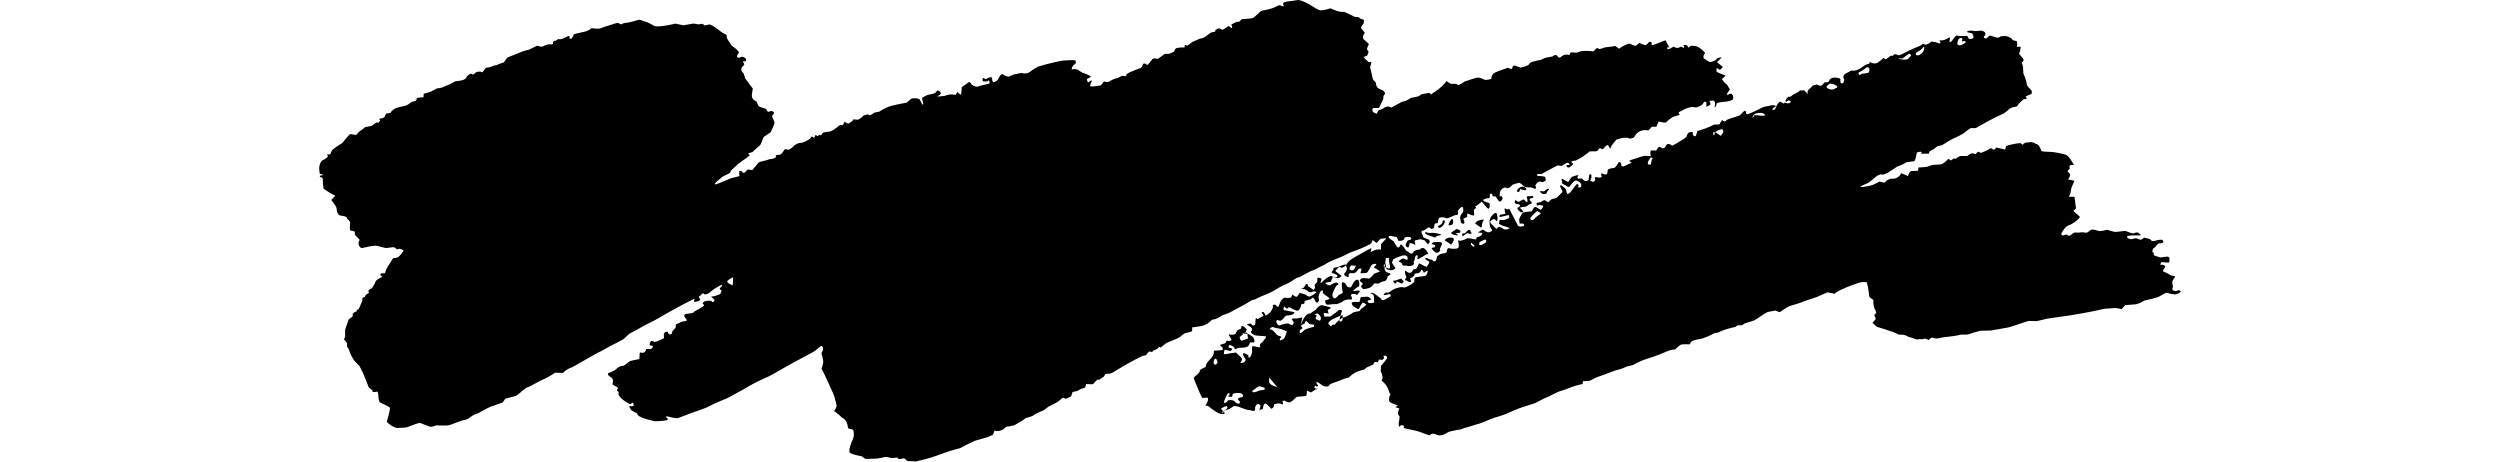 <svg class="wave text-primary" width="650" viewBox="0 0 484 120" fill="none" xmlns="http://www.w3.org/2000/svg"><path d="M107.63 72.047C105.603 73.107 105.599 73.393 107.506 74.193C107.542 73.531 107.579 72.928 107.63 72.047ZM270.799 68.921C270.568 68.993 269.908 69.064 269.321 69.077C269.321 69.077 269.321 69.077 268.92 69.046C268.246 69.001 268.246 69.001 268.246 69.001C267.95 69.408 267.798 69.878 267.909 70.039C268.019 70.2 268.615 70.432 268.952 70.169C269.289 69.905 269.889 68.053 270 68.523C270.111 68.992 271.025 68.845 270.799 68.916V68.921ZM273.874 62.396C273.727 63.054 273.297 63.599 272.928 63.613C272.928 63.613 272.928 63.613 272.692 63.738C271.353 64.462 269.889 64.995 268.426 65.527C267.936 65.706 267.936 65.706 267.936 65.706C267.451 65.987 266.514 66.448 265.849 66.734C265.189 67.02 263.568 67.696 262.972 67.924C262.372 68.156 261.051 69.077 260.742 69.136C260.433 69.194 259.255 70.012 258.253 70.334C257.251 70.656 254.919 72.118 254.629 72.114C254.338 72.109 253.511 72.592 253.271 72.807C253.026 73.022 252.052 73.599 251.752 73.715C251.452 73.831 250.279 74.336 249.831 74.609C249.383 74.877 247.665 75.928 246.922 76.241C246.179 76.555 243.847 77.453 243.496 77.766C243.496 77.766 243.496 77.766 243.269 77.833C242.388 78.106 242.388 78.106 242.388 78.106C241.603 78.621 239.973 79.546 238.758 80.168C238.758 80.168 238.758 80.168 237.664 80.758C237.151 81.031 236.648 81.339 236.089 81.527C234.981 81.903 234.981 81.903 234.981 81.903C233.882 82.614 232.755 83.137 232.478 83.061C232.201 82.985 231.43 83.719 231.204 83.947C230.973 84.175 229.939 84.662 229.574 84.707C229.205 84.751 227.838 85.096 226.988 85.1C226.988 85.1 226.988 85.1 226.956 85.995C226.947 86.187 226.143 86.411 225.672 86.509C225.534 86.536 225.534 86.536 225.534 86.536C225.229 86.5 224.527 86.916 223.978 87.462C223.423 88.011 220.805 88.883 220.297 89.165C219.789 89.447 218.769 90.52 218.69 90.35C218.612 90.18 218.312 90.1 218.141 90.449C217.97 90.797 216.747 91.12 216.765 91.24C216.783 91.361 216.59 91.594 216.285 91.477C216.285 91.477 216.285 91.477 215.994 91.401C215.901 91.374 215.717 91.415 215.657 91.477C215.334 91.799 215.093 92.354 214.715 92.416C214.133 92.51 214.133 92.51 214.133 92.51C213.639 92.738 212.72 93.199 212.092 93.53C211.459 93.856 208.767 95.314 207.572 96.106C207.572 96.106 207.572 96.106 206.426 96.781C206.182 96.924 205.914 97.085 205.628 97.139C205.24 97.21 204.783 97.107 204.432 97.228C204.233 97.291 204.247 97.689 204.053 97.85C203.827 98.042 203.827 98.042 203.827 98.042C203.494 98.203 203.106 98.498 202.968 98.686C202.968 98.686 202.968 98.686 202.82 98.695C202.257 98.726 202.257 98.726 202.257 98.726C201.915 99.057 201.472 99.54 201.269 99.804C201.065 100.068 199.786 99.746 199.366 99.889C199.366 99.889 199.366 99.889 199.32 100.081C199.154 100.761 199.154 100.761 199.154 100.761C198.447 100.944 197.713 101.244 197.533 101.427C197.353 101.611 196.388 101.852 195.866 101.919C195.866 101.919 195.866 101.919 195.681 102.483C195.497 103.042 195.497 103.042 195.497 103.042C194.772 103.408 194.121 103.695 194.047 103.681C193.978 103.668 193.668 103.52 193.47 103.431C193.276 103.337 192.583 103.999 192.338 104.24C192.094 104.477 190.584 105.273 189.693 105.676C189.693 105.676 189.693 105.676 188.986 106.199C188.261 106.735 188.261 106.735 188.261 106.735C187.222 107.102 186.059 107.675 185.666 108.01C185.278 108.341 183.685 108.632 183.597 108.775C183.514 108.913 182.12 109.812 180.808 110.523C180.808 110.523 180.808 110.523 179.622 110.823C179.252 110.917 178.703 110.845 178.509 111.028C177.913 111.592 177.913 111.592 177.913 111.592C177.142 112.079 176.099 112.231 175.586 111.923C175.586 111.923 175.586 111.923 175.314 112.679C175.194 113.005 175.194 113.005 175.194 113.005C174.695 113.278 174.062 113.569 173.794 113.658C173.522 113.743 171.98 114.177 170.978 114.449C169.976 114.722 167.201 116.225 166.628 116.516C166.628 116.516 166.628 116.516 166.056 116.677C163.816 117.294 163.816 117.294 163.816 117.294C161.466 118.179 158.852 119.065 158.007 119.27C157.162 119.476 154.909 120.062 154.812 119.995C154.72 119.919 154.239 119.887 153.953 119.91C153.671 119.937 152.757 119.883 152.711 119.717C152.669 119.552 152.175 119.029 151.774 119.19C151.372 119.351 150.398 119.467 150.434 119.114C150.467 118.76 149.114 119.239 148.634 119.056C148.153 118.877 146.768 118.649 146.62 118.962C146.62 118.962 146.62 118.962 146.376 119.002C144.972 119.23 144.972 119.23 144.972 119.23C143.388 119.302 142.035 119.342 141.966 119.315C141.897 119.288 141.527 118.993 141.246 118.747C140.964 118.497 139.071 118.421 137.903 117.701C137.903 117.701 137.903 117.701 137.824 116.838C137.815 116.708 138.378 114.941 138.447 114.83C138.581 114.615 138.581 114.615 138.581 114.615C138.706 114.369 138.872 113.873 138.955 113.506C139.034 113.144 139.029 111.994 138.766 111.744C138.503 111.494 137.455 111.646 137.455 111.1C137.455 110.554 136.956 109.061 136.351 108.842C135.742 108.627 134.675 107.16 133.862 106.99C133.862 106.99 133.862 106.99 134.319 106.078C134.546 105.626 134.546 105.626 134.546 105.626C134.444 105.023 134.167 103.882 133.936 103.091C133.705 102.299 132.098 99.062 131.406 97.425C131.406 97.425 131.406 97.425 130.653 95.976C130.579 95.837 130.579 95.837 130.579 95.837C130.722 95.614 130.926 94.912 131.032 94.281C131.138 93.651 130.575 91.969 130.57 91.898C130.565 91.826 130.695 91.549 130.852 91.285C131.013 91.021 131.083 90.113 130.672 89.979C130.261 89.845 129.259 91.066 128.548 91.446C127.836 91.826 124.733 93.53 123.191 94.335C121.644 95.144 117.465 97.617 117.082 97.765C116.704 97.908 114.843 98.784 113.735 99.312C112.622 99.835 109.528 101.722 108.928 101.986C108.327 102.255 106.402 103.431 105.769 103.672C105.137 103.918 103.202 104.719 102.879 104.884C102.56 105.054 101.175 105.734 100.519 106.033C99.864 106.329 97.416 107.151 96.687 107.415C95.962 107.675 93.713 108.533 93.284 108.703C92.85 108.873 90.716 108.323 90.545 108.265C90.375 108.207 89.885 108.403 90.13 108.484C90.379 108.564 90.832 108.994 90.504 109.231C90.504 109.231 90.504 109.231 90.379 109.249C89.451 109.396 89.451 109.396 89.451 109.396C88.412 109.495 87.433 109.557 87.285 109.535C87.133 109.513 86.131 109.262 85.388 109.061C84.644 108.86 82.594 108.269 82.686 107.496C82.686 107.496 82.686 107.496 81.721 106.981C81.13 106.664 81.13 106.664 81.13 106.664C80.692 105.98 80.516 105.483 80.743 105.555C80.969 105.626 81.731 105.68 81.754 105.456C81.777 105.233 81.661 104.66 81.449 104.678C81.449 104.678 81.449 104.678 81.375 104.732C80.876 105.09 80.876 105.09 80.876 105.09C80.322 104.915 79.26 104.227 78.517 103.556C78.517 103.556 78.517 103.556 77.99 102.876C77.796 102.626 77.796 102.626 77.796 102.626C77.94 102.179 77.815 101.745 77.524 101.655C77.233 101.57 77.681 100.917 77.681 100.846C77.681 100.779 77.025 100.39 76.259 99.987C76.259 99.987 76.259 99.987 76.365 99.209C76.434 98.722 76.259 98.342 75.765 98.029C75.4 97.796 75.4 97.796 75.4 97.796C74.92 97.389 74.948 96.978 75.469 96.875C75.991 96.776 77.164 96.097 77.372 95.824C77.579 95.547 78.443 95.041 78.992 95.126C78.992 95.126 78.992 95.126 79.283 94.992C79.764 94.769 80.096 94.353 80.539 94.062C80.83 93.874 80.83 93.874 80.83 93.874C81.223 93.745 82.308 93.516 83.236 93.364C83.236 93.364 83.236 93.364 83.301 92.13C83.31 91.884 83.31 91.884 83.31 91.884C83.305 91.638 83.559 91.567 83.873 91.719C84.187 91.871 85.055 91.433 84.949 90.757C84.949 90.757 84.949 90.757 86.159 90.762C86.362 90.766 86.625 90.426 86.745 90.203C86.801 90.091 86.801 90.091 86.801 90.091C86.639 89.894 86.431 89.787 86.334 89.854C86.242 89.921 85.785 89.845 85.937 89.25C85.937 89.25 85.937 89.25 86.122 88.888C86.21 88.714 86.394 88.508 86.828 88.745C87.142 88.915 87.142 88.915 87.142 88.915C87.664 88.861 88.781 88.414 89.631 87.918C89.631 87.918 89.631 87.918 89.599 87.086C89.59 86.92 89.59 86.92 89.59 86.92C89.599 86.733 89.737 86.491 89.908 86.379C90.079 86.267 90.619 86.129 90.642 86.384C90.642 86.384 90.642 86.384 90.749 86.634C90.809 86.773 91.021 86.956 91.183 86.965C91.353 86.974 91.681 86.826 91.704 86.715C91.806 86.142 91.806 86.142 91.806 86.142C92.263 85.668 92.669 85.172 92.711 85.047C92.711 85.047 92.711 85.047 92.711 84.926C92.716 84.358 92.716 84.358 92.716 84.358C93.362 84.054 94.041 83.745 94.221 83.665C94.406 83.589 95.108 83.481 95.362 83.477C95.615 83.468 95.523 82.94 95.366 82.851C95.214 82.761 94.636 82.037 95.066 81.751C95.495 81.465 97.172 81.55 97.324 81.223C97.476 80.897 98.875 80.333 99.217 80.016C99.217 80.016 99.217 80.016 99.614 79.797C100.113 79.524 100.191 79.264 99.674 78.938C99.642 78.92 99.882 78.482 100.085 78.415C100.649 78.236 100.649 78.236 100.649 78.236C101.378 78.102 102.02 78.173 102.075 78.392C102.131 78.612 102.523 78.67 102.819 78.035C102.819 78.035 102.819 78.035 102.209 77.422C101.895 77.109 101.895 77.109 101.895 77.109C102.389 77.14 103.47 76.832 104.292 76.425C104.292 76.425 104.292 76.425 104.56 75.749C104.62 75.588 104.62 75.588 104.62 75.588C104.176 75.289 104.001 74.949 104.232 74.824C104.463 74.699 104.961 74.171 104.601 74.046C104.601 74.046 104.601 74.046 104.476 74.108C103.691 74.52 103.691 74.52 103.691 74.52C102.851 74.989 101.946 75.638 101.674 75.951C101.401 76.268 100.256 76.671 100.196 76.537C100.136 76.402 99.757 76.13 99.559 76.376C99.36 76.617 98.815 77.14 98.723 77.078C98.631 77.015 98.663 77.266 99 77.762C99.337 78.263 97.324 78.656 97.402 78.468C97.486 78.281 97.652 77.677 97.532 77.695C97.412 77.708 96.086 78.366 94.697 79.094C93.307 79.823 88.546 82.462 87.179 83.298C87.179 83.298 87.179 83.298 85.854 83.96C84.667 84.55 84.667 84.55 84.667 84.55C83.448 85.284 81.62 86.294 80.599 86.791C80.599 86.791 80.599 86.791 79.851 87.493C79.094 88.199 79.094 88.199 79.094 88.199C78.004 88.803 76.642 89.514 76.065 89.769C75.492 90.024 73.673 91.155 72.953 91.459C72.228 91.763 69.282 93.516 67.749 94.366C67.749 94.366 67.749 94.366 66.377 95.144C65.722 95.515 65.722 95.515 65.722 95.515C65.02 95.654 63.972 96.302 63.385 96.955C63.385 96.955 63.385 96.955 62.877 96.942C61.312 96.906 61.312 96.906 61.312 96.906C60.227 97.671 58.699 98.516 57.918 98.784C57.138 99.057 54.931 100.519 54.243 100.663C53.555 100.806 52.031 102.371 51.463 102.742C50.9 103.118 48.702 103.511 48.388 103.659C48.388 103.659 48.388 103.659 48.245 103.864C47.704 104.647 47.704 104.647 47.704 104.647C46.665 105.018 45.271 105.501 44.606 105.725C43.941 105.948 42.006 107.08 41.517 107.344C41.517 107.344 41.517 107.344 41.046 107.558C40.783 107.679 40.45 107.71 40.21 107.849C39.444 108.292 38.779 108.985 37.938 109.159C37.089 109.338 37.089 109.338 37.089 109.338C36.276 109.665 34.881 110.183 33.99 110.492C33.099 110.805 30.416 110.501 30.218 110.644C30.019 110.791 29.133 111.078 28.74 110.917C28.348 110.751 26.875 110.255 26.344 110.009C25.813 109.758 23.642 110.917 22.373 111.176C22.373 111.176 22.373 111.176 21.135 111.23C20.101 111.274 20.101 111.274 20.101 111.274C19.145 111.002 18 110.255 17.566 109.62C17.566 109.62 17.566 109.62 17.695 109.177C17.917 108.403 17.917 108.403 17.917 108.403C18.157 107.554 18.374 106.534 18.397 106.141C18.425 105.743 17.049 105.242 16.91 105.166C16.771 105.09 16.139 104.821 15.853 104.678C15.566 104.531 15.386 103.511 15.391 103.162C15.396 102.814 15.266 101.888 15.109 101.807C15.109 101.807 15.109 101.807 15.054 101.816C14.555 101.915 14.555 101.915 14.555 101.915C14.01 102.031 13.692 101.852 13.849 101.512C13.849 101.512 13.849 101.512 13.373 101.128C12.874 100.725 12.874 100.725 12.874 100.725C12.648 100.05 11.951 98.319 11.328 96.87C11.328 96.87 11.328 96.87 10.676 95.582C10.45 95.14 10.45 95.14 10.45 95.14C9.993 94.724 9.379 94.084 9.083 93.709C8.788 93.333 7.998 91.893 7.874 91.365C7.874 91.365 7.874 91.365 7.707 90.891C7.564 90.484 7.121 90.198 7.213 89.666C7.278 89.29 7.278 89.29 7.278 89.29C6.913 88.83 6.535 88.343 6.442 88.204C6.442 88.204 6.442 88.204 6.484 88.114C6.719 87.618 6.719 87.618 6.719 87.618C6.752 87.041 6.752 86.308 6.715 85.99C6.682 85.673 7.292 84.197 7.638 83.075C7.638 83.075 7.638 83.075 8.649 82.301C8.834 82.162 8.58 81.679 8.765 81.514C9.046 81.254 9.046 81.254 9.046 81.254C9.531 81.085 9.859 80.883 9.771 80.807C9.684 80.731 9.721 80.512 10.044 80.481C10.367 80.454 10.644 79.372 10.866 78.96C11.087 78.549 11.387 77.833 11.161 77.502C11.161 77.502 11.161 77.502 11.628 77.27C11.909 77.127 11.909 77.127 11.909 77.127C11.965 76.899 12.136 76.626 12.288 76.528C12.288 76.528 12.288 76.528 12.431 76.443C12.944 76.139 12.944 76.139 12.944 76.139C12.639 75.741 12.847 75.275 13.405 75.106C13.969 74.936 14.491 73.558 14.657 73.16C14.823 72.767 16.019 72.1 16.425 71.971C16.425 71.971 16.425 71.971 15.931 71.577C15.839 71.501 15.977 71.085 16.033 71.085C17.109 71.036 17.109 71.036 17.109 71.036C17.256 70.347 17.686 69.395 18.06 68.925C18.434 68.451 19.168 67.011 19.367 67.083C19.565 67.159 20.341 67.029 20.738 66.671C21.131 66.314 22.105 65.165 21.874 65.039C21.648 64.91 20.803 64.579 20.715 64.704C20.622 64.829 20.064 64.963 19.847 64.485C19.847 64.485 19.847 64.485 19.588 64.386C19.256 64.257 19.256 64.257 19.256 64.257C18.771 64.306 17.995 64.404 17.543 64.48C17.085 64.552 15.46 63.926 14.675 63.881C13.89 63.836 11.508 64.404 11.12 64.503C10.727 64.606 9.698 63.407 10.538 62.392C10.538 62.392 10.538 62.392 9.48 61.256C9.25 61.014 9.25 61.015 9.25 61.015C9.356 60.532 9.24 60.116 8.991 60.093C8.742 60.066 8.109 59.964 8.063 59.906C8.017 59.847 7.966 59.481 7.961 59.23C7.957 58.98 7.994 58.09 8.031 57.813C8.063 57.531 7.139 56.905 7.149 56.52C7.149 56.52 7.149 56.52 6.922 56.373C6.604 56.158 6.045 56.185 5.616 56.055C5.26 55.952 5.26 55.952 5.26 55.952C4.831 55.747 4.507 55.031 4.544 54.351C4.577 53.672 3.168 52.102 3.127 51.99C3.127 51.99 3.127 51.99 3.182 51.937C4.189 50.886 4.189 50.886 4.189 50.886C3.104 50.38 1.728 49.54 1.127 49.016C1.127 49.016 1.127 49.016 1.049 48.39C0.952 47.63 0.952 47.63 0.952 47.63C0.989 46.754 0.887 46.083 0.716 46.136C0.55 46.195 0.153 46.06 0.116 45.739C0.116 45.739 0.116 45.739 0.245 45.685C0.647 45.519 1.82 45.542 0.301 45.224C0.232 45.211 0.13 45.148 0.125 45.103C-0.045 43.977 -0.17 42.841 0.652 41.825C0.827 41.611 1.252 41.535 1.506 41.352C1.811 41.123 2.351 40.699 2.286 40.627C1.575 39.804 2.822 40.35 2.905 40.055C3.021 39.652 3.187 39.2 3.519 38.901C4.133 38.355 4.863 37.886 5.593 37.434C6.04 37.157 6.04 37.157 6.04 37.157C6.294 36.754 7.167 35.717 7.984 34.858C7.984 34.858 7.984 34.858 9.471 35.064C9.596 35.082 9.596 35.082 9.596 35.082C9.781 34.898 10.136 34.518 10.386 34.241C10.635 33.964 11.568 33.521 11.711 33.217C11.849 32.917 13.271 32.922 13.729 32.667C14.186 32.412 14.897 31.562 15.368 31.947C15.368 31.947 15.368 31.947 15.848 31.352C15.88 31.312 15.88 31.312 15.88 31.312C15.525 31.035 15.553 30.811 15.94 30.811C16.333 30.811 17.159 30.525 17.067 30.176C17.067 30.176 17.067 30.176 17.169 29.988C17.459 29.474 17.459 29.474 17.459 29.474C18.101 29.505 18.66 29.344 18.697 29.112C18.729 28.879 19.417 28.365 19.87 28.142C20.322 27.918 21.971 27.609 22.488 27.48C23.005 27.345 23.98 26.482 24.229 26.424C24.478 26.371 25.291 26.29 25.282 25.937C25.282 25.937 25.282 25.937 25.309 25.691C25.323 25.579 25.323 25.579 25.323 25.579C25.42 25.463 26.237 25.32 27.142 25.262C27.142 25.262 27.142 25.262 27.142 25.181C27.147 24.367 27.147 24.367 27.147 24.367C27.96 24.233 29.123 23.817 29.728 23.446C29.728 23.446 29.728 23.446 30.315 23.142C30.68 22.959 30.68 22.959 30.68 22.959C31.174 22.967 31.917 22.793 32.333 22.578C32.333 22.578 32.333 22.578 32.739 22.404C33.21 22.203 33.704 22.028 34.161 21.809C34.563 21.617 34.9 21.344 35.315 21.17C35.579 21.062 35.92 21.071 36.23 21.031C37.144 20.919 37.975 20.767 38.368 19.949C38.529 19.613 38.996 19.336 39.407 19.135C39.573 19.05 39.822 19.654 40.284 19.211C40.653 18.858 40.653 18.858 40.653 18.858C41.18 18.554 41.983 18.536 42.44 18.809C42.44 18.809 42.44 18.809 42.805 18.294C42.911 18.147 43.036 18.008 43.142 17.86C43.221 17.758 43.221 17.758 43.221 17.758C43.294 17.637 43.692 17.53 44.098 17.512C44.504 17.494 45.539 16.895 45.857 16.966C46.18 17.042 46.887 16.434 47.21 16.523C47.21 16.523 47.21 16.523 47.52 16.349C47.635 16.282 47.894 16.322 47.954 16.246C48.951 14.931 48.951 14.931 48.951 14.931C50.789 14.238 52.479 13.563 52.705 13.438C52.931 13.308 53.998 13.08 54.598 12.874C55.198 12.669 56.574 11.774 56.838 11.913C57.096 12.047 58.029 12.342 58.481 11.882C58.481 11.882 58.481 11.882 59.031 11.698C59.571 11.519 59.571 11.519 59.571 11.519C60.365 11.595 60.91 11.515 60.786 11.336C60.661 11.157 60.804 10.603 61.46 10.594C61.46 10.594 61.46 10.594 61.764 10.406C62.175 10.146 62.175 10.146 62.175 10.146C62.443 10.312 63.228 10.146 63.916 9.78C63.916 9.78 63.916 9.78 64.549 9.458C64.743 9.359 64.743 9.359 64.743 9.359C65.094 9.418 65.251 9.583 65.094 9.731C65.094 9.731 65.094 9.731 64.992 9.883C64.978 9.905 65.2 10.088 65.292 10.084C65.509 10.062 65.509 10.062 65.509 10.062C65.726 9.977 66.036 9.458 66.202 8.917C66.202 8.917 66.202 8.917 66.95 8.702C68.238 8.331 69.739 8.317 70.718 7.374C70.782 7.311 71.037 7.351 71.198 7.365C71.757 7.423 71.757 7.423 71.757 7.423C72.371 7.495 73.068 7.436 73.317 7.298C73.562 7.155 74.735 6.779 75.363 6.614C75.986 6.444 77.506 5.831 77.732 5.983C77.958 6.131 78.665 6.453 78.692 6.296C78.72 6.135 79.385 5.943 79.985 5.912C80.585 5.88 82.479 5.312 82.987 5.165C83.49 5.022 84.764 5.697 84.921 5.675C85.078 5.657 86.214 6.202 87.064 6.708C87.913 7.213 91.534 6.381 92.628 6.14C92.628 6.14 92.628 6.14 93.787 6.39C94.669 6.582 94.669 6.582 94.669 6.582C95.791 6.368 96.945 6.162 97.236 6.126C97.532 6.095 98.575 6.43 98.866 6.305C99.153 6.18 99.951 6.108 99.956 6.457C99.96 6.801 101.267 6.386 101.48 6.336C101.48 6.336 101.48 6.336 101.604 6.395C102.426 6.761 102.426 6.761 102.426 6.761C103.197 7.284 104.126 7.969 104.486 8.277C104.85 8.59 106.088 9.091 105.973 9.198C105.857 9.306 105.922 9.945 106.305 10.446C106.305 10.446 106.305 10.446 106.628 10.916C107.302 11.917 107.302 11.917 107.302 11.917C108.535 12.74 109.329 13.581 109.075 13.782C108.817 13.983 108.415 14.726 108.798 14.945C108.798 14.945 108.798 14.945 109.182 15.034C109.279 15.057 109.279 15.057 109.279 15.057C109.56 14.69 110.142 14.645 110.572 14.958C110.572 14.958 110.572 14.958 110.904 15.285C111.019 15.396 110.941 15.624 110.959 15.803C111.001 16.179 109.68 15.62 110.327 16.345C110.747 16.814 110.341 16.997 110.073 17.306C109.819 17.597 109.819 17.597 109.819 17.597C109.63 18.057 109.768 18.625 110.128 18.862C110.488 19.099 110.65 20.244 110.747 20.387C110.844 20.53 111.851 21.863 112.733 23.03C112.733 23.03 112.733 23.03 112.52 24.358C112.405 25.083 112.474 25.762 113.388 26.232C113.679 26.38 113.679 26.38 113.679 26.38C113.841 26.719 114.072 27.229 114.196 27.506C114.321 27.788 115.72 28.177 116.205 28.311C116.205 28.311 116.205 28.311 116.279 28.522C116.505 29.166 116.842 29.183 117.442 28.839C117.512 28.799 117.743 28.884 117.858 28.955C118.052 29.076 118.052 29.076 118.052 29.076C118.301 29.282 118.343 29.519 118.149 29.599C117.955 29.68 117.618 30.194 117.835 30.565C117.835 30.565 117.835 30.565 117.955 30.811C118.093 31.093 118.093 31.093 118.093 31.093C118.223 31.406 118.357 31.768 118.398 31.898C118.44 32.023 117.932 33.163 117.387 34.362C117.387 34.362 117.387 34.362 116.168 35.198C115.549 35.618 115.549 35.618 115.549 35.618C115.263 36.45 114.884 37.363 114.709 37.64C114.533 37.917 113.148 38.928 112.654 39.545C112.654 39.545 112.654 39.545 112.04 39.706C111.001 39.974 112.128 40.229 111.911 40.417C111.634 40.654 111.343 40.895 111.033 41.106C110.258 41.638 110.258 41.638 110.258 41.638C109.399 42.224 108.475 42.966 108.207 43.288C107.935 43.61 106.818 44.397 106.928 44.714C107.039 45.032 105.414 45.56 104.818 45.971C104.818 45.971 104.818 45.971 104.324 46.391C103.77 46.861 103.77 46.861 103.77 46.861C102.92 47.514 102.611 47.997 103.073 47.934C103.534 47.872 105.474 47.013 106.956 46.373C106.956 46.373 106.956 46.373 108.424 45.998C109.232 45.792 109.232 45.792 109.232 45.792C109.186 45.197 109.177 44.607 109.219 44.482C109.219 44.482 109.219 44.482 109.306 44.455C109.45 44.415 109.722 44.397 109.773 44.459C109.939 44.661 109.939 44.661 109.939 44.661C110.101 45.01 110.479 45.032 110.779 44.71C110.779 44.71 110.779 44.71 111.024 44.455C111.149 44.321 111.301 44.066 111.407 44.075C112.626 44.205 112.626 44.205 112.626 44.205C113.236 43.485 113.938 42.63 114.192 42.3C114.446 41.969 116.297 41.781 116.976 41.405C116.976 41.405 116.976 41.405 117.77 41.302C118.126 41.258 118.472 41.047 118.754 40.855C118.814 40.815 118.814 40.815 118.814 40.815C118.634 40.547 118.666 40.332 118.888 40.341C119.109 40.345 119.922 40.233 120.084 40.068C120.245 39.907 120.892 39.116 121.086 38.758C121.086 38.758 121.086 38.758 121.852 38.919C122.226 38.995 122.933 38.436 123.302 38.051C123.621 37.72 123.621 37.72 123.621 37.72C124.05 37.479 124.489 37.255 124.595 37.224C124.697 37.193 125.181 37.166 125.565 37.094C125.948 37.027 127.204 36.423 127.638 36.026C127.638 36.026 127.638 36.026 127.924 35.605C128.224 35.158 128.723 36.361 128.848 35.52C128.982 34.639 129.503 35.569 129.674 35.39C130.044 35.015 130.044 35.015 130.044 35.015C130.325 35.247 130.612 35.176 130.681 34.854C130.681 34.854 130.681 34.854 130.866 34.617C130.995 34.456 130.995 34.456 130.995 34.456C131.318 34.38 132.057 34.273 132.639 34.223C133.216 34.174 134.624 33.177 134.998 32.797C134.998 32.797 134.998 32.797 135.405 32.502C135.488 32.439 135.488 32.439 135.488 32.439C135.871 32.587 136.213 32.546 136.254 32.358C136.291 32.166 136.596 31.491 136.757 31.728C136.914 31.965 137.482 32.238 137.824 32.032C138.166 31.826 138.771 31.433 138.877 31.035C138.877 31.035 138.877 31.035 139.593 31.088C140.077 31.124 140.077 31.124 140.077 31.124C140.618 30.878 141.273 30.382 141.532 30.02C141.532 30.02 141.532 30.02 142.114 29.872C142.405 29.796 142.539 29.581 142.843 29.863C142.963 29.975 142.963 29.975 142.963 29.975C143.259 29.984 143.859 29.68 144.298 29.295C144.298 29.295 144.298 29.295 145 29.152C145.637 29.022 145.637 29.022 145.637 29.022C146.233 28.58 147.387 27.976 148.2 27.685C149.012 27.395 151.921 26.818 152.748 26.679C152.748 26.679 152.748 26.679 153.348 26.169C153.995 25.615 153.995 25.615 153.995 25.615C155.015 25.436 155.989 25.588 156.165 25.955C156.34 26.321 156.844 27.261 156.908 27.243C156.973 27.225 157.098 27.015 157.038 26.8C156.982 26.59 156.742 25.771 156.691 25.449C156.691 25.449 156.691 25.449 157.79 24.855C158.695 24.363 160.15 24.64 160.602 23.589C160.621 23.544 160.99 23.517 161.082 23.585C161.891 24.148 161.775 24.533 160.69 25.051C160.658 25.065 160.658 25.065 160.658 25.065C160.658 25.132 161.53 25.065 162.597 24.926C162.597 24.926 162.597 24.926 163.073 24.77C163.567 24.609 164.158 24.506 164.67 24.564C165.525 24.662 165.525 24.662 165.525 24.662C165.691 24.13 165.945 23.844 166.083 24.027C166.222 24.215 166.79 24.747 166.873 24.555C166.951 24.363 167.034 23.419 167.053 22.668C167.053 22.668 167.053 22.668 168.507 21.617C168.752 21.442 168.752 21.442 168.752 21.442C169.001 21.237 169.315 21.371 169.449 21.742C169.588 22.109 170.775 22.784 171.449 22.453C172.123 22.122 174.316 21.854 174.316 21.604C174.316 21.353 174.145 20.633 173.938 20.968C173.73 21.299 172.566 21.237 172.474 21.062C172.474 21.062 172.474 21.062 172.497 20.897C172.534 20.638 172.192 19.944 173.166 20.499C173.323 20.588 173.323 20.588 173.323 20.588C174.113 20.074 174.833 19.936 174.93 20.275C174.93 20.275 174.93 20.275 174.953 20.499C174.981 20.754 174.981 20.754 174.981 20.754C174.972 21.071 175.147 21.34 175.374 21.34C175.6 21.34 176.343 21 176.5 20.584C176.657 20.168 177.433 19.001 177.729 19.305C178.029 19.605 179.174 20.141 179.589 19.797C179.589 19.797 179.589 19.797 179.987 19.622C180.513 19.394 180.513 19.394 180.513 19.394C181.15 19.229 182.064 19.041 182.54 18.974C182.54 18.974 182.54 18.974 183.006 19.059C183.657 19.18 184.272 19.041 184.779 18.679C184.978 18.54 185.172 18.393 185.371 18.245L186.811 17.351C187.093 17.257 187.093 17.257 187.093 17.257C187.398 17.154 188.377 16.881 189.263 16.653C190.15 16.425 192.648 15.835 193.336 15.75C194.028 15.669 196.134 15.602 196.462 15.669C196.794 15.732 196.864 16.59 196.323 16.787C195.778 16.98 195.469 18.263 195.741 18.08C196.014 17.896 196.997 17.874 197.496 18.326C197.496 18.326 197.496 18.326 198.004 18.639C198.466 18.92 198.466 18.92 198.466 18.92C199.131 19.081 200.133 19.542 200.691 19.949C200.691 19.949 200.691 19.949 199.768 20.459C199.583 20.557 199.583 20.557 199.583 20.557C199.671 21.255 199.92 21.595 200.142 21.326C200.364 21.053 200.927 20.66 200.839 21.138C200.756 21.617 200.137 22.409 200.594 22.467C201.052 22.529 202.506 22.332 203.033 22.234C203.559 22.136 203.928 21.004 204.159 21.188C204.39 21.366 205.12 21.451 205.489 21.138C205.858 20.825 207.258 20.284 207.595 20.266C207.936 20.248 208.587 19.627 208.961 19.716C208.961 19.716 208.961 19.716 209.308 19.77C209.525 19.801 209.525 19.801 209.525 19.801C209.774 19.792 209.913 19.676 209.834 19.538C209.756 19.399 210.19 19.055 210.771 18.777C211.353 18.505 213.237 17.807 213.574 17.664C213.916 17.525 214.184 16.658 214.253 16.586C214.322 16.519 214.696 16.465 214.913 16.617C214.913 16.617 214.913 16.617 215.093 16.774C215.19 16.863 215.19 16.863 215.19 16.863C215.274 17.011 215.708 16.608 216.155 15.964C216.155 15.964 216.155 15.964 216.599 15.414C216.7 15.289 216.991 15.155 217.162 15.177C218.09 15.294 218.09 15.294 218.09 15.294C218.732 14.815 219.535 14.225 219.882 13.983C219.882 13.983 219.882 13.983 220.311 13.997C220.898 14.015 220.898 14.015 220.898 14.015C221.424 13.818 221.997 13.585 222.167 13.492C222.334 13.402 222.384 12.807 222.795 12.543C222.795 12.543 222.795 12.543 223.216 12.445C223.747 12.324 224.328 12.347 224.892 12.333C225.28 12.324 224.582 11.282 225.621 11.868C225.7 11.913 226.203 11.497 226.503 11.291C226.706 11.153 226.873 10.978 227.099 10.871C227.556 10.647 228.059 10.482 228.507 10.254C228.9 10.048 228.9 10.048 228.9 10.048C229.362 10.066 230.105 9.784 230.557 9.431C230.557 9.431 230.557 9.431 230.964 9.109C231.375 8.787 231.375 8.787 231.375 8.787C231.721 8.514 232.224 8.304 232.497 8.322C232.765 8.335 233.194 8.134 232.954 7.843C232.954 7.843 232.954 7.843 233.439 7.53C233.997 7.173 234.247 7.499 234.672 7.673C234.879 7.758 234.879 7.758 234.879 7.758C235.309 7.53 236.015 7.074 236.454 6.743C236.454 6.743 236.454 6.743 237.073 7.226C237.304 7.405 237.535 7.168 237.244 6.649C237.119 6.435 237.119 6.435 237.119 6.435C237.207 6.318 237.862 5.983 238.578 5.688C238.578 5.688 238.578 5.688 239.308 5.603C239.451 5.585 239.478 4.981 240.157 4.946C240.444 4.932 240.444 4.932 240.444 4.932C240.771 4.932 241.69 4.856 242.489 4.753C243.288 4.65 244.465 2.911 245.056 2.795C245.643 2.678 247.679 2.285 248.275 1.949C248.871 1.614 249.715 1.234 249.877 1.359C250.034 1.484 250.667 1.748 250.81 1.578C250.81 1.578 250.81 1.578 250.773 1.475C250.69 1.261 250.69 1.261 250.69 1.261C250.5 1.046 250.597 0.746 250.898 0.59C251.198 0.438 252.186 0.299 253.031 0.228C253.031 0.228 253.031 0.228 253.756 0.116C254.19 0.049 254.19 0.049 254.19 0.049C254.596 -0.161 256.046 0.326 257.413 1.136C257.413 1.136 257.413 1.136 258.655 1.891C258.867 2.017 258.867 2.017 258.867 2.017C259.057 2.195 259.629 2.477 260.133 2.643C260.636 2.808 262.127 2.414 262.922 2.164C262.922 2.164 262.922 2.164 263.679 2.477C264.519 2.826 265.332 3.202 266.352 3.067C266.616 3.032 268.804 4.19 269.146 4.346C269.405 4.467 269.834 4.346 270.12 4.445C270.471 4.57 270.725 4.941 271.067 4.981C271.893 5.084 271.593 5.545 271.575 5.862C271.566 6.073 271.566 6.073 271.566 6.073C271.321 6.301 271.007 6.761 270.873 7.097C270.734 7.432 272.055 8.505 271.824 8.639C271.598 8.774 271.215 9.489 271.409 9.977C271.598 10.464 273.057 11.296 272.868 11.595C272.678 11.895 272.304 12.78 272.457 12.901C272.604 13.022 272.877 13.442 272.803 13.639C272.725 13.836 272.521 14.408 272.415 14.502C272.314 14.596 271.773 14.636 271.579 14.873C271.579 14.873 271.579 14.873 271.653 14.963C272.027 15.423 272.027 15.423 272.027 15.423C272.512 15.888 272.969 16.224 273.048 16.17C273.126 16.116 273.574 15.987 273.551 16.233C273.528 16.479 273.38 17.06 273.32 17.109C273.26 17.163 273.196 17.57 273.325 17.91C273.454 18.245 273.731 19.783 273.934 20.557C273.934 20.557 273.934 20.557 274.488 21.21C274.793 21.563 274.793 21.563 274.793 21.563C274.655 22.203 275.112 22.927 275.804 23.187C275.804 23.187 275.804 23.187 276.405 23.437C276.543 23.495 276.543 23.495 276.543 23.495C277.06 23.916 277.277 24.376 277.023 24.515C276.77 24.653 276.631 25.136 276.673 25.512C276.714 25.888 275.804 27.319 275.546 28.083C275.546 28.083 275.546 28.083 274.304 28.083C274.022 28.083 274.022 28.083 274.022 28.083C273.648 28.486 273.787 29.049 274.327 29.335C274.327 29.335 274.327 29.335 274.756 29.537C274.959 29.635 274.95 29.608 275.181 29.094C275.273 28.888 275.481 28.575 275.661 28.562C276.723 28.486 277.393 27.113 278.723 27.98L281.013 26.742C281.105 26.657 281.105 26.657 281.105 26.657C281.207 26.567 281.65 26.424 282.098 26.339C282.541 26.254 283.594 25.664 283.765 25.498C283.936 25.333 285.524 25.284 286.078 24.872C286.078 24.872 286.078 24.872 286.559 24.515L288.664 24.126C289.038 24.559 289.038 24.559 289.038 24.559C289.421 24.309 290.16 23.808 290.682 23.446C291.204 23.084 292.829 21.684 293.065 21.067C293.065 21.067 293.065 21.067 294.016 21.675C294.593 22.042 295.493 21.478 296.052 22.078C296.131 22.158 296.131 22.158 296.131 22.158C296.519 22.06 297.253 21.626 297.765 21.201C297.765 21.201 297.765 21.201 298.523 20.96C300.776 20.235 301.187 19.953 302.212 20.392C303.135 20.785 303.135 20.785 303.135 20.785C304.188 20.736 304.941 20.517 304.807 20.293C304.673 20.074 304.955 19.3 305.638 18.911C306.322 18.527 308.87 17.668 309.115 17.601C309.115 17.601 309.115 17.601 309.397 17.771C309.752 17.981 310.2 17.999 310.237 17.516C310.279 16.993 310.805 17.011 311.096 17.123C312.32 17.583 312.32 17.583 312.32 17.583C313.613 17.355 314.665 16.877 314.665 16.528C314.661 16.179 316.448 15.772 317.561 15.58C317.561 15.58 317.561 15.58 318.41 15.191C318.927 14.954 319.569 14.873 320.165 14.766C320.659 14.677 320.659 14.677 320.659 14.677C321.079 14.31 321.545 14.176 321.693 14.377C321.841 14.578 322.386 15.07 322.561 15.007C322.561 15.007 322.561 15.007 322.654 14.94C323.129 14.578 323.129 14.578 323.129 14.578C323.628 14.167 324.464 14.068 324.995 14.359C324.995 14.359 324.995 14.359 325.332 13.67C325.383 13.572 326.071 13.63 326.449 13.679C326.666 13.711 326.666 13.711 326.666 13.711C326.888 13.72 327.456 13.563 327.927 13.362C328.398 13.161 330.328 13.205 331.265 13.371C331.265 13.371 331.265 13.371 331.93 12.709C332.17 12.472 332.327 12.409 332.655 12.664C332.794 12.771 332.794 12.771 332.794 12.771C333.163 12.7 333.768 12.525 334.133 12.373C334.502 12.221 336.257 12.172 336.959 11.931C336.959 11.931 336.959 11.931 337.139 12.069C337.938 12.673 337.938 12.673 337.938 12.673C338.496 12.248 339.448 11.716 340.052 11.501C340.052 11.501 340.052 11.501 340.625 11.336C340.708 11.314 340.856 11.399 340.967 11.452C342.098 11.989 342.181 12.047 342.643 11.658C343.229 11.157 343.229 11.157 343.229 11.157C343.793 11.408 344.471 11.676 344.735 11.752C344.998 11.832 345.612 11.117 345.815 10.875C345.815 10.875 345.815 10.875 345.995 10.88C346.646 10.898 346.341 11.336 346.425 11.613C346.457 11.729 346.457 11.729 346.457 11.729C346.508 11.828 347.376 11.546 348.382 11.103C348.382 11.103 348.382 11.103 349.32 10.728C350.373 10.307 349.971 10.473 350.516 11.408C351.028 12.284 351.028 12.284 351.028 12.284C350.396 12.257 350.216 12.494 350.631 12.812C350.631 12.812 350.631 12.812 350.908 12.762C351.384 12.687 352.053 12.069 352.16 12.141C352.681 12.485 353.282 12.588 353.693 12.297C354.2 11.94 354.307 12.28 354.616 12.396C354.736 12.445 354.736 12.445 354.736 12.445C355.009 12.28 354.935 11.993 354.574 11.81C354.574 11.81 354.574 11.81 355.189 11.667C355.346 11.631 355.729 11.864 355.803 12.029C355.923 12.306 355.946 12.543 356.315 12.195C356.394 12.119 356.394 12.119 356.394 12.119C356.357 11.846 357.082 11.806 358.001 12.025C358.924 12.248 360.554 13.733 360.277 13.907C359.995 14.077 359.7 14.838 360.019 15.159C360.342 15.481 361.482 16.233 361.87 16.125C362.253 16.023 363.265 15.598 363.265 15.414C363.265 15.231 363.874 14.855 364.618 14.967C364.618 14.967 364.618 14.967 363.819 15.754C363.422 16.148 363.422 16.148 363.422 16.148C363.98 16.653 364.631 17.176 364.858 17.311C365.089 17.449 364.239 18.254 364.054 18.111C363.87 17.963 363.38 17.664 363.339 17.731C363.297 17.798 363.274 18.147 363.274 18.491C363.274 18.84 364.987 19.332 365.675 19.672C365.675 19.672 365.675 19.672 364.881 20.405C364.682 20.588 364.682 20.588 364.682 20.588C365.084 21.165 365.652 21.782 365.952 21.952C366.248 22.122 366.418 22.878 366.686 23.057C366.954 23.236 366.271 23.978 366.141 24.13C366.007 24.282 366.054 24.81 366.215 24.72C366.215 24.72 366.215 24.721 366.345 24.627C366.529 24.497 366.529 24.497 366.529 24.497C366.788 24.287 367.171 24.305 367.374 24.542C367.582 24.779 367.804 25.57 367.504 25.883C367.203 26.201 365.781 26.469 365.282 26.469C364.784 26.469 363.302 26.697 363.302 26.97C363.302 27.243 363.071 27.954 362.789 27.869C362.789 27.869 362.789 27.869 362.794 27.846C362.914 27.305 362.914 27.305 362.914 27.305C362.974 26.675 362.78 26.16 362.484 26.16C362.189 26.16 361.445 26.205 361.459 26.259C361.473 26.312 361.63 26.715 361.75 27.006C361.866 27.296 360.379 27.895 360.614 27.685C360.614 27.685 360.614 27.685 360.623 27.565C360.651 27.216 360.771 26.652 360.563 26.549C359.935 26.245 359.968 26.787 359.705 27.073C359.363 27.448 358.739 27.681 358.19 27.904C357.978 27.989 357.636 27.895 357.359 27.86C357.073 27.824 357.073 27.824 357.073 27.824C356.782 27.761 355.817 28.025 354.925 28.414C354.925 28.414 354.925 28.414 354.187 28.835C353.877 29.014 352.917 29.174 353.776 29.751C353.78 29.756 353.78 29.756 353.78 29.756C353.651 29.877 352.954 30.131 352.233 30.31C351.513 30.494 350.179 31.826 350.031 31.88C349.878 31.934 349.029 31.782 348.23 31.607C348.23 31.607 348.23 31.607 347.93 32.296C347.63 32.989 347.63 32.989 347.63 32.989C346.993 32.868 346.392 32.917 346.3 33.092C346.203 33.271 345.737 33.812 345.575 33.901C345.575 33.901 345.575 33.901 345.455 33.883C343.94 33.624 342.804 34.228 342.209 35.149C341.839 35.726 341.839 35.726 341.839 35.726C341.23 36.008 340.662 36.119 340.574 35.972C340.482 35.829 339.411 35.686 338.372 35.967C338.372 35.967 338.372 35.967 337.448 36.245C337.273 36.298 337.273 36.298 337.273 36.298C337.139 36.459 336.705 36.978 336.303 37.456C335.906 37.931 335.476 39.142 335.56 38.785C335.647 38.427 335.149 37.613 334.765 37.765C334.378 37.917 333.713 39.12 333.56 38.749C333.56 38.749 333.56 38.749 333.315 38.637C332.923 38.463 332.577 38.57 332.512 39.031C332.494 39.16 332.069 39.344 331.824 39.348C330.328 39.357 330.328 39.357 330.328 39.357C329.367 40.216 327.733 41.289 326.699 41.736C326.699 41.736 326.699 41.736 325.623 41.901C325.59 41.906 325.544 42.219 325.618 42.259C326.218 42.581 326.011 42.836 325.563 43.109C325.369 43.23 325.239 43.444 325.027 43.502C324.773 43.57 324.773 43.57 324.773 43.57C324.45 43.538 324.256 43.234 324.334 42.899C324.334 42.899 324.334 42.899 324.418 42.899C325.142 42.89 325.142 42.89 325.142 42.89C325.041 42.469 324.708 42.219 324.413 42.335C324.117 42.452 323.295 42.961 323.111 43.1C322.926 43.239 322.183 42.948 322.003 43.011C321.822 43.073 320.373 43.829 319.167 44.482C319.167 44.482 319.167 44.482 318.087 45.09C317.727 45.291 317.727 45.291 317.727 45.291C317.33 45.197 316.873 45.215 316.711 45.323C316.545 45.434 316.485 45.721 316.928 45.739C317.367 45.752 318.581 45.819 318.706 46.025C318.83 46.23 319.029 46.991 318.738 47.067C318.738 47.067 318.738 47.067 318.512 47.165C318.304 47.254 318.304 47.254 318.304 47.254C318.087 47.407 317.842 47.415 317.754 47.272C317.671 47.134 317.03 47.12 316.563 47.644C316.563 47.644 316.563 47.644 316.221 48.127C316.138 48.243 316.291 48.471 316.346 48.645C316.388 48.784 316.388 48.784 316.388 48.784C316.443 48.936 316.268 49.07 315.995 49.088C315.995 49.088 315.995 49.088 315.834 49.003C315.455 48.797 314.998 48.659 314.698 48.712C314.541 48.744 314.541 48.744 314.541 48.744C314.356 48.73 313.899 48.668 313.525 48.605C313.151 48.538 312.601 47.635 311.89 47.523C311.89 47.523 311.89 47.523 311.364 47.684C310.302 48.006 310.302 48.006 310.302 48.006C309.605 48.851 308.82 49.191 308.556 48.761C308.556 48.761 308.556 48.761 308.367 48.766C308.035 48.775 307.587 48.994 307.411 49.227C307.107 49.633 307.106 49.633 307.106 49.633C306.931 50.152 306.853 50.787 306.94 51.042C306.94 51.042 306.94 51.042 307.023 51.042C307.517 51.038 307.517 51.038 307.517 51.038C307.642 51.333 307.67 51.726 307.582 51.914C307.494 52.097 306.977 52.576 306.746 52.357C306.511 52.138 306.109 51.382 305.86 51.074C305.86 51.074 305.86 51.074 305.356 51.06C305.107 51.051 305.107 51.051 305.107 51.051C305.042 50.854 304.996 50.631 305.006 50.559C305.015 50.483 304.742 50.322 304.391 50.371C304.391 50.371 304.391 50.371 304.387 50.429C304.294 51.485 304.294 51.485 304.294 51.485C303.177 51.561 302.447 51.87 302.669 52.174C302.895 52.478 304.197 52.643 304.285 52.938C304.373 53.233 304.354 54.168 304.017 54.244C303.676 54.316 302.789 52.974 302.258 52.406C302.258 52.406 302.258 52.406 301.265 53.238C301.044 53.421 301.044 53.421 301.044 53.421C300.624 53.542 300.43 53.685 300.614 53.743C300.799 53.801 300.878 54.137 300.402 54.369C299.931 54.602 300.522 55.782 300.171 56.046C300.171 56.046 300.171 56.046 299.945 56.002C299.446 55.903 299.446 55.903 299.446 55.903C298.818 55.563 298.366 55.456 298.439 55.666C298.513 55.872 298.513 56.467 298.269 56.507C298.024 56.543 297.285 56.887 297.511 57.129C297.738 57.374 297.95 58.153 297.396 58.215C297.396 58.215 297.396 58.215 297.142 58.068C296.833 57.893 296.833 57.893 296.833 57.893C296.805 57.459 296.722 56.968 296.643 56.793C296.565 56.619 296.745 55.8 297.225 55.375C297.701 54.951 297.414 53.609 297.073 53.783C296.731 53.962 295.96 54.664 296.048 54.977C296.135 55.295 296.08 56.028 295.743 55.885C295.406 55.747 293.54 56.851 293.134 56.762C293.134 56.762 293.134 56.762 292.783 56.645C292.441 56.529 292.441 56.529 292.441 56.529C292.026 56.462 291.49 56.498 291.245 56.601C291.005 56.708 290.834 57.629 290.779 58.009C290.779 58.009 290.779 58.009 290.714 58.009C289.671 58.027 290.026 58.662 289.851 59.092C289.754 59.315 289.754 59.315 289.754 59.315C289.385 59.539 289.024 59.579 288.95 59.405C288.877 59.235 288.493 58.971 288.253 59.212C288.013 59.454 287.145 60.022 286.799 59.99C286.448 59.959 286.632 60.778 286.743 60.867C286.849 60.952 286.96 61.354 287.016 61.591C287.071 61.828 288.212 62.146 288.47 62.28C288.729 62.41 288.89 63.112 288.244 63.514C288.244 63.514 288.244 63.514 287.602 62.75C287.371 62.477 287.371 62.477 287.371 62.477C286.849 62.32 286.355 62.2 286.268 62.204C286.18 62.209 285.437 62.37 284.818 62.544C284.818 62.544 284.818 62.544 284.919 63.237C284.989 63.689 284.989 63.689 284.989 63.689C284.647 63.479 283.977 63.228 283.506 63.134C283.506 63.134 283.506 63.134 283.46 63.684C283.442 63.908 283.308 64.14 283.146 64.324C283.109 64.368 283.109 64.368 283.109 64.368C282.786 64.266 282.486 64.015 282.449 63.823C282.407 63.626 282.703 62.924 282.938 62.638C282.938 62.638 282.938 62.638 283.211 62.419C283.289 62.352 283.58 62.441 283.663 62.379C283.811 62.258 283.964 62.065 283.94 61.922C283.917 61.802 283.654 61.636 283.479 61.623C283.012 61.583 283.012 61.583 283.012 61.583C282.407 61.596 282.006 61.815 282.121 62.07C282.232 62.325 281.429 62.656 280.948 62.629C280.948 62.629 280.948 62.629 280.505 62.58C280.496 62.58 280.528 62.455 280.5 62.396C280.154 61.645 280.154 61.645 280.154 61.645C279.295 61.422 278.372 61.292 278.099 61.359C278.099 61.359 278.099 61.359 278.053 61.475C278.002 61.614 278.109 61.864 278.256 61.971C279.355 62.772 279.355 62.772 279.355 62.772C279.725 63.496 280.191 64.199 280.394 64.337C280.394 64.337 280.394 64.337 280.57 64.319C280.727 64.306 280.921 64.114 280.981 63.971C281.082 63.729 281.082 63.729 281.082 63.729C281.161 63.233 281.816 63.854 282.537 65.106C282.537 65.106 282.537 65.106 283.594 65.786C283.945 66.014 284.328 66.014 284.471 65.553C284.518 65.415 284.518 65.415 284.518 65.415C284.661 65.281 284.975 65.102 285.215 65.013C285.455 64.927 286.203 64.95 286.3 64.74C286.402 64.529 287.006 64.293 287.422 64.686C287.838 65.079 288.618 66.063 288.239 66.019C287.861 65.974 286.923 66.846 286.291 67.043C286.291 67.043 286.291 67.043 285.811 67.365C285.76 67.396 285.76 67.396 285.76 67.396C285.547 67.32 285.441 67.128 285.529 66.962C285.617 66.801 285.663 66.341 285.423 66.341C285.183 66.341 284.785 66.815 284.859 67.4C284.859 67.4 284.859 67.4 284.675 67.839C284.499 68.259 284.499 68.259 284.499 68.259C284.712 68.335 284.698 68.599 284.476 68.849C284.25 69.1 283.276 69.373 282.698 69.028C282.698 69.028 282.698 69.028 282.26 69.073C281.308 69.167 281.669 68.433 281.225 68.259C280.588 68.004 280.565 67.991 280.81 67.812C281.267 67.472 281.539 66.935 282.486 67.414C282.874 67.606 282.874 67.606 282.874 67.606C283.169 66.949 282.86 66.403 282.19 66.385C281.521 66.367 279.905 67.025 279.268 67.423C279.268 67.423 279.268 67.423 279.064 67.888C278.903 68.263 278.903 68.263 278.903 68.263C279.18 68.782 279.563 69.39 279.757 69.605C279.951 69.82 279.124 70.437 278.284 70.213C278.284 70.213 278.284 70.213 277.518 69.999C277.49 69.99 277.49 69.99 277.49 69.99C277.301 69.136 277.18 68.424 277.227 68.402C277.227 68.402 277.227 68.402 276.954 68.764C276.525 69.337 276.659 69.332 277.324 69.529C277.605 69.61 277.91 69.918 278.229 69.784C278.418 69.708 278.418 69.708 278.418 69.708C278.45 69.399 278.363 68.8 278.224 68.371C278.081 67.946 278.256 66.886 277.933 67.025C277.933 67.025 277.933 67.025 277.698 67.061C277.333 67.114 277.333 67.114 277.333 67.114C277.231 67.843 277.083 68.832 277.005 69.31C276.926 69.793 276.991 70.585 277.633 70.795C277.633 70.795 277.633 70.795 278.104 70.983C278.732 71.233 278.7 71.309 277.915 71.765C277.799 71.832 277.799 71.832 277.799 71.832C277.748 71.971 277.656 72.27 277.587 72.494C277.518 72.718 277.171 73.142 276.94 73.124C276.705 73.107 275.809 73.366 275.426 73.742C275.426 73.742 275.426 73.742 274.798 73.706C274.318 73.679 274.318 73.679 274.318 73.679C274.142 73.952 273.75 74.386 273.445 74.641C273.14 74.895 271.917 75.186 271.547 75.15C271.178 75.119 270.73 74.412 270.91 74.319C271.09 74.225 271.519 73.71 271.178 73.54C271.178 73.54 271.178 73.54 270.928 73.388C270.577 73.169 270.37 72.901 270.771 72.592C271.095 72.342 271.095 72.342 271.095 72.342C271.575 72.279 272.337 72.315 272.78 72.431C273.228 72.543 274.114 71.34 274.23 71.224C274.345 71.112 275.269 70.79 275.8 70.584C275.8 70.584 275.8 70.585 275.232 70.146C275.066 70.016 274.876 69.891 274.669 69.802C274.479 69.726 274.479 69.726 274.479 69.726C274.221 69.677 274.151 69.525 274.322 69.386C274.498 69.247 274.973 68.702 274.793 68.626C274.613 68.55 273.93 68.612 273.643 68.912C273.357 69.207 272.711 70.875 272.281 70.951C271.852 71.032 270.587 71.13 270.716 70.942C270.841 70.759 271.021 70.11 270.974 69.882C270.974 69.882 270.975 69.882 270.827 69.824C270.67 69.762 270.268 69.833 270.194 69.941C269.908 70.361 269.908 70.361 269.908 70.361C269.672 70.848 269.044 71.152 268.504 71.023C268.504 71.023 268.504 71.023 268.005 71C267.89 70.996 267.664 71.354 267.641 71.555C267.622 71.729 267.622 71.729 267.622 71.729C267.784 71.935 267.641 72.069 267.308 72.02C267.308 72.02 267.308 72.02 267.082 71.895C266.749 71.711 266.75 71.711 266.75 71.711C266.445 71.439 266.371 71.139 266.583 71.041C266.796 70.942 267.147 70.258 267.23 69.824C267.23 69.824 267.23 69.824 267.096 69.466C266.953 69.095 266.953 69.095 266.953 69.095C267.147 68.796 267.294 68.496 267.285 68.429C267.276 68.362 267.655 67.986 268.079 67.606C268.504 67.226 270.513 66.166 271.136 65.791C271.759 65.415 273.463 64.467 273.57 64.547C273.57 64.547 273.57 64.547 273.551 64.632C273.463 65.026 273.463 65.026 273.463 65.026C273.339 65.428 273.366 65.621 273.533 65.46C273.694 65.299 274.512 65.039 274.632 64.972C274.747 64.905 275.509 64.798 276.058 64.892C276.058 64.892 276.058 64.892 276.058 64.234C276.058 63.523 276.058 63.523 276.058 63.523C276.599 62.884 277.157 62.276 277.3 62.173C277.444 62.07 277.397 61.922 277.264 61.963C277.134 62.003 276.428 62.025 276.054 62.061C275.684 62.101 275.232 63.027 274.881 63.179C274.881 63.179 274.881 63.179 274.798 63.116C273.842 62.361 273.842 62.361 273.842 62.361L273.874 62.396Z" fill="currentColor"></path><path d="M247.031 98.171C246.865 99.848 246.865 99.848 249.123 100.707C248.329 99.75 247.742 99.034 247.031 98.171ZM242.704 101.548C242.474 101.574 242.534 101.753 242.829 101.95C243.129 102.147 244.136 101.637 244.505 101.512C244.505 101.512 244.505 101.512 244.856 101.458C245.161 101.409 245.475 101.387 245.761 101.306C245.835 101.288 245.863 101.074 245.835 100.962C245.807 100.863 245.807 100.863 245.807 100.863C245.683 100.769 245.119 100.582 244.551 100.443C243.988 100.309 242.931 101.525 242.7 101.548H242.704ZM345.661 41.722C345.195 42.559 345.449 43.01 346.229 42.719C346.229 42.719 346.229 42.719 346.451 41.53C346.46 41.476 346.589 41.445 346.612 41.391C346.672 41.262 346.672 41.262 346.672 41.262C346.714 41.11 346.478 40.975 346.155 40.967C346.155 40.967 346.155 40.967 346.1 41.051C345.661 41.722 345.661 41.722 345.661 41.722ZM412.287 15.512C412.809 15.512 413.261 15.302 413.298 15.047C413.298 15.047 413.298 15.047 413.432 14.931C413.774 14.636 414.139 14.323 413.552 14.041C413.386 13.96 413.386 13.96 413.386 13.96C412.966 14.215 412.181 14.779 411.641 15.213C411.641 15.213 411.641 15.213 410.851 15.186C410.708 15.181 410.708 15.181 410.708 15.181C410.361 15.365 411.77 15.508 412.292 15.508L412.287 15.512ZM233.58 94.294C233.419 93.364 233.045 92.979 232.754 93.436C232.463 93.896 232.357 94.96 233.151 94.804C233.151 94.804 233.151 94.804 233.46 94.437C233.58 94.299 233.58 94.299 233.58 94.299V94.294ZM372.673 30.569C372.803 30.672 372.955 30.457 373.02 30.095C373.08 29.733 374.779 30.162 375.37 30.1C375.37 30.1 375.37 30.1 375.919 29.997C375.952 29.992 375.952 29.992 375.952 29.992C375.919 29.782 375.592 29.509 375.222 29.384C374.853 29.259 373.657 29.42 373.334 29.576C373.01 29.733 372.539 30.475 372.669 30.574L372.673 30.569ZM417.283 12.23C417.154 12.127 416.928 12.306 416.78 12.632C416.78 12.632 416.78 12.632 416.53 12.834C416.156 13.133 416.156 13.133 416.156 13.133C415.653 13.402 415.182 13.701 415.108 13.8C415.03 13.898 415.085 14.265 415.399 14.385C415.399 14.385 415.399 14.385 415.672 14.367C415.953 14.35 415.953 14.35 415.953 14.35C416.235 14.189 416.674 13.84 416.918 13.58C417.168 13.317 417.422 12.328 417.288 12.225L417.283 12.23ZM259.849 83.307C260.196 83.494 260.463 83.217 260.44 82.689C260.417 82.162 259.646 81.433 259.424 81.491C259.207 81.545 258.676 81.8 258.953 81.871C259.23 81.947 259.6 82.153 259.341 82.22C259.087 82.287 258.972 82.766 259.217 83.038C259.217 83.038 259.217 83.038 259.586 83.195C259.845 83.307 259.845 83.307 259.845 83.307H259.849ZM314.825 56.864C315.116 57.316 315.592 57.352 315.873 56.949C316.16 56.542 317.351 55.719 317.536 55.603C317.72 55.487 317.18 55.04 316.668 54.897C316.668 54.897 316.668 54.897 316.501 55.026C315.901 55.491 315.338 56.028 314.978 56.618C314.825 56.869 314.825 56.869 314.825 56.869V56.864ZM362.556 35.175C362.732 35.269 362.852 34.876 362.815 34.299C362.815 34.299 362.815 34.299 363.84 34.938C364.422 35.305 364.422 35.305 364.422 35.305C364.736 34.961 365.018 34.518 365.045 34.326C365.078 34.129 364.958 33.601 364.745 33.592C364.533 33.588 363.591 33.879 363.124 34.254C363.124 34.254 363.124 34.254 362.487 34.384C362.418 34.397 362.404 34.813 362.487 35.01C362.561 35.171 362.561 35.171 362.561 35.171L362.556 35.175ZM402.9 17.654C402.618 17.404 402.216 17.453 402.008 17.757C401.796 18.066 400.3 18.79 400.231 18.893C400.157 18.996 400.198 19.381 400.485 19.51C400.485 19.51 400.485 19.51 400.586 19.452C401.057 19.188 401.057 19.188 401.057 19.188C401.644 19.13 402.392 19.014 402.719 18.933C403.047 18.853 403.181 17.905 402.904 17.654H402.9ZM425.964 11.541C426.149 11.787 426.583 11.868 426.929 11.716C427.275 11.568 428.074 11.094 428.097 11C428.125 10.911 428.028 10.678 427.839 10.705C427.839 10.705 427.839 10.705 427.668 10.718C427.391 10.741 427.391 10.741 427.391 10.741C427.086 10.759 426.975 10.611 427.151 10.405C427.151 10.405 427.151 10.405 427.197 10.204C427.234 10.052 427.234 10.052 427.234 10.052C427.128 9.864 426.767 9.846 426.435 10.007C426.103 10.168 425.779 11.3 425.969 11.541H425.964ZM393.581 21.858C393.18 21.764 392.783 21.724 392.7 21.76C392.612 21.8 392.173 22.162 391.91 22.475C391.651 22.788 392.93 23.513 393.674 23.213C393.674 23.213 393.674 23.213 394.339 22.918C394.611 22.797 394.611 22.797 394.611 22.797C395.045 22.511 393.988 21.952 393.586 21.858H393.581ZM247.83 84.997C247.123 85.337 246.953 85.645 247.451 85.681C247.95 85.721 248.763 86.786 248.947 87.027C249.132 87.269 250.097 87.461 250.12 87.506C250.148 87.55 250.074 87.774 249.908 87.904C249.742 88.033 249.705 88.239 249.769 88.405C249.834 88.57 250.485 88.476 251.039 87.729C251.039 87.729 251.039 87.729 251.261 87.112C251.602 86.178 251.602 86.178 251.602 86.178C250.619 85.699 249.331 85.297 248.735 85.283C248.735 85.283 248.735 85.283 248.153 85.1C247.825 84.997 247.825 84.997 247.825 84.997H247.83ZM235.266 104.691C235.506 104.848 235.857 104.705 236.046 104.374C236.046 104.374 236.046 104.374 236.268 104.132C236.485 103.895 237.694 104.034 237.921 104.275C238.11 104.481 238.29 104.7 238.539 104.848C238.701 104.937 239.043 104.982 239.181 104.906C239.329 104.825 239.463 104.49 239.384 104.423C238.77 103.882 238.526 103.511 239.745 103.287C240.059 103.229 240.059 103.229 240.059 103.229C240.317 102.782 240.082 102.33 239.537 102.218C238.992 102.116 237.45 102.156 237.482 102.585C237.482 102.585 237.482 102.585 237.399 102.938C237.362 103.113 237.362 103.113 237.362 103.113C237.094 103.256 236.632 103.216 236.337 103.014C236.337 103.014 236.337 103.014 236.586 102.706C236.674 102.598 236.674 102.598 236.674 102.598C236.817 102.505 236.739 102.344 236.503 102.236C236.503 102.236 236.503 102.236 236.3 102.25C236.12 102.263 235.15 104.392 235.229 104.58C235.275 104.691 235.275 104.691 235.275 104.691H235.266ZM300.331 64.028C300.308 63.59 300.303 63.29 300.317 63.362C300.326 63.433 301.148 63.67 302.104 63.72C302.104 63.72 302.104 63.72 302.686 63.42C303.277 63.111 303.277 63.111 303.277 63.111C303.619 62.4 303.369 62.096 302.723 62.436C302.723 62.436 302.723 62.436 302.173 62.705C301.619 62.973 301.619 62.973 301.619 62.973C301.753 63.612 301.379 64.059 300.788 63.974C300.788 63.974 300.788 63.974 300.377 63.755C300.017 63.568 300.017 63.568 300.017 63.568C299.689 63.089 299.421 63.013 299.421 63.393C299.421 63.773 300.349 64.471 300.326 64.033L300.331 64.028ZM241.365 106.561C241.107 106.543 240.553 106.359 240.142 106.163C239.726 105.966 238.341 105.492 237.962 105.559C237.579 105.626 236.803 106.283 236.623 106.35C236.443 106.418 234.721 106.865 234.615 107.218C234.615 107.218 234.615 107.218 234.961 107.267C235.095 107.29 235.312 106.856 235.533 106.659C235.815 106.409 235.815 106.409 235.815 106.409C236.161 106.154 236.24 105.809 235.981 105.639C235.727 105.469 234.73 106.051 234.527 106.167C234.324 106.283 234.993 106.807 235.224 107.079C235.46 107.352 235.672 107.79 234.582 107.652C233.493 107.518 231.585 105.97 231.493 105.827C231.401 105.684 230.787 105.407 230.413 105.465C230.413 105.465 230.413 105.465 230.662 105.004C230.921 104.521 230.921 104.521 230.921 104.521C231.188 103.904 231.133 103.39 230.791 103.377C230.791 103.377 230.791 103.377 230.491 103.403C229.609 103.475 229.609 103.475 229.609 103.475C229.263 102.934 228.547 101.346 228.012 99.951C228.012 99.951 228.012 99.951 227.499 98.69C227.411 98.475 227.411 98.475 227.411 98.475C227.277 98.337 227.49 97.992 227.878 97.711C228.27 97.429 229.143 96.584 228.944 96.423C228.746 96.262 229.665 95.761 230.039 95.613C230.039 95.613 230.039 95.613 230.371 95.466C230.426 95.443 230.426 95.443 230.426 95.443C230.454 95.372 230.542 95.037 230.625 94.706C230.704 94.37 231.678 93.373 231.923 93.087C232.172 92.8 232.694 91.884 232.606 91.736C232.606 91.736 232.606 91.736 232.606 91.598C232.611 91.182 232.611 91.182 232.611 91.182C233.123 91.177 234.162 91.101 234.924 91.007C234.924 91.007 234.924 91.007 234.887 90.547C234.869 90.314 234.869 90.314 234.869 90.314C234.31 90.028 234.079 89.706 234.361 89.608C234.638 89.505 235.487 89.294 235.621 89.219C235.76 89.142 235.737 88.709 235.995 88.561C235.995 88.561 235.995 88.561 236.185 88.592C236.572 88.655 236.572 88.655 236.572 88.655C237.108 88.686 237.33 88.413 237.057 88.051C236.785 87.689 236.286 86.799 236.582 86.933C236.882 87.067 237.995 87.112 238.212 86.759C238.212 86.759 238.212 86.759 238.41 86.433C238.535 86.231 238.59 85.945 238.793 85.847C239.14 85.686 239.14 85.686 239.14 85.686C239.546 85.543 239.823 85.319 239.754 85.189C239.689 85.06 239.722 84.59 240.202 84.832C240.687 85.073 241.448 85.766 241.038 85.95C241.038 85.95 241.038 85.95 240.941 86.2C240.857 86.415 240.857 86.415 240.857 86.415C240.525 86.62 239.818 87.166 239.292 87.631C239.292 87.631 239.292 87.631 239.417 88.127C239.454 88.284 239.597 88.507 239.745 88.539C239.929 88.575 239.929 88.575 239.929 88.575C240.179 88.467 240.871 88.217 241.476 88.016C241.476 88.016 241.476 88.016 241.398 87.385C241.291 86.482 241.291 86.482 241.291 86.482C240.465 86.62 239.694 86.71 239.583 86.678C239.472 86.652 240.733 86.795 241.31 86.804C241.892 86.817 242.547 87.537 242.714 87.6C242.885 87.667 243.259 88.329 243.115 89.008C243.115 89.008 243.115 89.008 242.044 89.044C241.979 89.049 241.979 89.049 241.979 89.049C241.929 89.42 241.647 89.903 241.352 90.117C241.056 90.332 239.611 90.475 239.251 90.435C238.89 90.395 238.119 90.855 238.087 90.833C238.055 90.806 237.953 90.6 237.93 90.435C237.907 90.265 237.302 89.706 236.646 89.728C236.646 89.728 236.646 89.728 236.508 89.925C236.143 90.444 236.808 90.457 237.242 90.587C237.367 90.627 237.367 90.627 237.367 90.627C237.399 90.882 237.154 91.168 236.826 91.258C236.826 91.258 236.826 91.258 236.586 91.195C235.432 90.895 235.432 90.895 235.432 90.895C235.183 91.544 235.132 92.076 235.316 92.09C235.497 92.098 236.111 92.018 236.309 91.969C236.508 91.915 237.625 91.727 238.341 91.656C238.341 91.656 238.341 91.656 239.237 92.492C239.74 92.962 240.188 93.337 239.726 93.977C239.565 94.205 239.565 94.205 239.565 94.205C239.477 94.491 239.957 94.446 240.622 94.111C240.622 94.111 240.622 94.111 240.839 93.677C240.964 93.431 240.562 93.024 240.396 92.689C240.229 92.353 240.229 92.353 240.229 92.353C240.049 91.987 240.193 91.758 240.553 91.852C240.913 91.946 241.67 92.317 241.592 92.505C241.513 92.693 241.569 93.046 241.846 92.975C242.123 92.903 242.427 92.197 242.534 91.642C242.64 91.088 242.312 89.845 242.838 89.988C243.365 90.131 244.981 90.444 244.704 90.216C244.427 89.988 244.505 89.317 245.198 88.99C245.198 88.99 245.198 88.99 245.535 88.552C245.867 88.118 245.867 88.118 245.867 88.118C246.315 87.716 246.265 87.389 245.752 87.389C245.244 87.389 243.54 87.273 243.148 87.139C242.755 87 242.044 86.307 242.206 86.263C242.367 86.218 242.64 85.753 242.46 85.337C242.28 84.916 240.977 84.433 241.236 84.326C241.495 84.223 242.233 84.053 242.284 84.201C242.284 84.201 242.284 84.201 242.39 84.322C242.511 84.456 242.691 84.63 242.848 84.635C243.014 84.644 243.337 84.474 243.346 84.371C243.402 83.866 243.402 83.866 243.402 83.866C243.383 83.333 243.462 82.815 243.573 82.716C243.573 82.716 243.573 82.716 243.623 82.721C243.688 82.725 243.743 82.801 243.799 82.85C243.854 82.9 243.956 82.989 243.97 82.985C244.325 82.788 244.681 82.596 245.022 82.385C245.54 82.063 245.54 82.063 245.54 82.063C245.239 81.719 245.009 81.33 245.018 81.205C245.018 81.205 245.018 81.205 245.082 81.178C245.226 81.133 245.47 81.097 245.544 81.156C245.692 81.276 245.766 81.46 245.844 81.621C246.048 82.046 246.048 82.046 246.048 82.046C246.435 81.898 246.971 81.522 247.239 81.218C247.511 80.91 248.084 79.908 247.964 79.631C247.964 79.631 247.964 79.631 247.899 79.349C247.895 79.327 248.439 79.148 248.509 79.206C249.307 79.868 249.307 79.868 249.307 79.868C249.575 79.304 249.885 78.611 249.991 78.325C250.097 78.039 250.72 77.323 251.141 77.399C251.556 77.475 252.701 77.489 252.743 77.256C252.794 77.019 253.029 76.442 253.145 76.635C253.26 76.827 253.86 77.243 254.225 77.135C254.225 77.135 254.225 77.135 254.35 76.961C254.932 76.151 254.932 76.151 254.932 76.151C255.855 76.366 256.659 76.643 256.714 76.769C256.769 76.894 257.296 77.234 257.674 77.064C258.053 76.898 259.115 76.232 259.267 75.99C259.267 75.99 259.267 75.99 259.207 75.955C258.99 75.816 258.99 75.816 258.99 75.816C258.676 75.74 258.289 75.776 258.127 75.892C257.965 76.013 257.24 76.093 256.949 75.566C256.949 75.566 256.949 75.566 256.525 75.36C256.104 75.154 256.104 75.154 256.104 75.154C255.102 75.181 254.825 75.127 255.49 75.038C256.155 74.944 256.465 73.857 256.617 73.857C256.774 73.857 257.125 73.929 257.06 74.005C256.991 74.081 257.005 74.385 257.24 74.506C257.476 74.627 258.27 75.168 258.501 75.405C258.501 75.405 258.501 75.405 258.778 75.043C258.898 74.882 258.898 74.882 258.898 74.882C258.93 74.676 258.884 74.39 258.796 74.246C258.713 74.103 259.189 73.58 259.387 73.428C259.591 73.272 259.374 72.225 259.632 72.203C259.891 72.185 260.722 72.341 260.602 72.619C260.477 72.891 260.269 73.562 260.376 73.58C260.482 73.607 260.796 73.339 261.041 73.03C261.285 72.722 262.523 71.76 263.109 71.782C263.109 71.782 263.109 71.782 263.649 71.966C264.06 72.109 264.351 72.261 264.665 71.939C264.744 71.859 264.744 71.63 264.656 71.572C264.397 71.385 264.397 71.385 264.397 71.385C264.083 71.237 263.668 71.062 263.469 70.995C263.275 70.928 263.063 70.66 263.451 70.463C263.451 70.463 263.451 70.463 263.649 70.208C263.728 70.106 263.728 70.106 263.728 70.106C263.456 69.81 263.769 69.546 264.425 69.52C265.081 69.493 266.48 68.513 267.186 68.84C267.186 68.84 267.186 68.84 266.355 69.448C266.198 69.569 265.81 69.667 265.686 69.596C265.307 69.394 265.307 69.394 265.307 69.394C264.979 69.529 264.471 70.02 264.185 70.49C264.185 70.49 264.185 70.49 264.896 71.027C265.75 71.68 265.75 71.68 265.75 71.68C265.626 72.328 264.628 72.471 263.529 71.997C263.529 71.997 263.529 71.997 262.98 73.281C262.961 73.33 262.675 73.29 262.523 73.325C261.544 73.571 261.544 73.571 261.544 73.571C262.029 74.09 262.661 74.327 262.952 74.103C263.243 73.875 264.268 73.361 264.573 73.486C264.878 73.607 265.266 74.023 264.735 74.126C264.204 74.229 263.566 76.107 263.428 76.505C263.428 76.505 263.428 76.505 263.437 76.863C263.442 77.091 263.636 77.395 263.871 77.524C264.028 77.609 264.028 77.609 264.028 77.609C264.365 77.498 264.85 77.068 265.104 76.657C265.104 76.657 265.104 76.657 265.617 76.438C265.838 76.339 266.166 76.107 266.138 75.986C265.921 75.114 265.921 75.114 265.921 75.114C265.829 74.171 265.861 73.392 265.995 73.374C266.129 73.357 266.586 73.464 266.711 73.647C266.831 73.826 267.219 74.394 267.293 74.497C267.371 74.604 267.861 74.796 268.23 74.694C268.23 74.694 268.23 74.694 268.336 74.515C268.715 73.875 268.715 73.875 268.715 73.875C269.144 72.918 269.805 72.467 270.188 72.865C270.571 73.267 270.46 74.501 270.248 74.51C270.04 74.519 268.475 75.682 268.904 75.7C268.904 75.7 268.904 75.7 269.209 75.66C269.68 75.597 269.68 75.597 269.68 75.597C270.308 75.467 270.677 75.588 270.502 75.865C270.326 76.143 269.758 76.854 269.717 76.688C269.671 76.527 269.172 76.312 268.664 76.438C268.664 76.438 268.664 76.438 268.244 76.612C268.179 76.639 268.345 77.028 268.424 77.247C268.498 77.457 268.498 77.457 268.498 77.457C268.641 77.793 268.392 77.976 267.948 77.873C267.505 77.77 266.489 78.052 266.244 78.276C265.995 78.504 264.827 79.125 264.245 79.063C263.663 79 262.038 79.371 261.839 79.125C261.641 78.879 261.341 78.101 261.71 78.061C261.71 78.061 261.71 78.061 261.923 78.003C262.19 77.927 262.477 77.846 262.671 77.703C262.731 77.654 262.731 77.654 262.731 77.654C262.564 77.422 262.163 77.091 261.849 76.916C261.53 76.746 260.856 76.201 260.939 76.017C261.022 75.83 260.994 75.338 260.588 75.561C260.182 75.78 259.683 77.046 259.858 77.498C259.858 77.498 259.858 77.498 259.905 77.913C259.923 78.106 259.923 78.106 259.923 78.106C259.905 78.307 259.688 78.584 259.443 78.723C259.443 78.723 259.443 78.723 259.383 78.687C259.152 78.549 259.152 78.549 259.152 78.549C258.977 78.343 258.806 78.03 258.778 77.851C258.75 77.672 258.358 77.337 258.261 77.413C258.164 77.489 257.804 77.752 257.679 77.838C257.55 77.922 256.211 78.173 256.132 78.352C256.132 78.352 256.132 78.352 256.178 78.562C256.22 78.745 256.22 78.745 256.22 78.745C256.077 78.969 255.887 79.103 255.8 79.045C255.707 78.987 255.269 79 255.269 79.385C255.269 79.765 254.867 80.717 254.382 80.775C253.897 80.834 252.567 80.073 252.147 79.836C252.147 79.836 252.147 79.836 251.704 80.216C251.653 80.257 251.653 80.257 251.653 80.257C251.404 80.158 251.118 79.939 251.025 79.769C250.928 79.599 250.508 80.154 250.78 80.637C250.78 80.637 250.78 80.637 251.478 80.753C252.156 80.865 252.831 80.999 253.496 81.147C253.593 81.169 253.593 81.169 253.593 81.169C253.611 81.227 253.463 81.437 253.269 81.634C253.075 81.831 252.286 82.05 251.616 82.014C251.616 82.014 251.616 82.014 251.33 82.157C251.053 82.291 251.053 82.291 251.053 82.291C250.928 82.649 250.393 83.159 249.866 83.423C249.866 83.423 249.866 83.423 249.257 83.24C249.15 83.204 249.15 83.204 249.15 83.204C248.961 83.195 248.827 83.409 248.85 83.682C248.869 83.955 249.298 84.773 249.732 84.594C250.166 84.411 251.778 83.946 251.999 84.116C252.221 84.29 252.858 84.603 253.006 84.496C253.154 84.384 253.5 83.874 253.329 83.691C253.158 83.508 252.757 82.913 252.881 82.864C253.006 82.81 253.611 82.792 254.211 82.806C254.211 82.806 254.211 82.806 254.738 82.703C255.61 82.528 255.61 82.528 255.61 82.528C255.283 83.969 254.973 85.668 254.918 86.303C254.862 86.933 255.587 86.419 255.98 85.945C256.372 85.471 258.381 85.024 258.589 84.997C258.589 84.997 258.589 84.997 258.621 84.925C258.69 84.769 258.713 84.442 258.658 84.429C258.293 84.34 257.836 84.393 257.536 84.246C257.203 84.085 257.019 83.736 256.732 83.499C256.695 83.468 256.28 83.62 256.285 83.678C256.294 84.049 256.294 84.049 256.294 84.049C255.934 84.183 255.453 84.487 255.236 84.724C255.236 84.724 255.236 84.724 255.315 84.845C255.472 85.095 255.92 85.216 255.398 85.552C254.83 85.914 254.83 85.914 254.83 85.914C254.932 85.493 255.199 84.59 255.43 83.906C255.661 83.222 256.354 82.121 256.783 81.795C256.783 81.795 256.783 81.795 257.222 81.54C257.328 81.482 257.582 81.581 257.693 81.522C257.905 81.406 258.039 81.209 258.247 81.084C259.06 80.583 259.06 80.583 259.06 80.583C259.558 79.819 260.302 79.264 260.708 79.344C261.119 79.425 262.611 79.783 263.105 80.024C263.105 80.024 263.105 80.024 262.38 80.485C262.19 80.606 262.19 80.606 262.19 80.606C262.352 81.102 262.454 81.513 262.407 81.513C262.366 81.518 261.77 81.437 261.184 81.33C261.184 81.33 261.184 81.33 261.225 81.974C261.258 82.475 261.798 82.3 262.149 82.3C262.874 82.305 262.874 82.305 262.874 82.305C263.862 81.616 264.845 80.878 265.049 80.659C265.256 80.445 266.051 80.592 265.903 80.878C265.755 81.165 265.229 82.994 265.242 83.32C265.256 83.647 265.621 83.669 265.857 83.49C266.092 83.311 266.254 82.394 265.995 81.943C265.995 81.943 265.995 81.943 265.944 81.956C265.243 82.171 265.242 82.171 265.242 82.171C264.554 82.493 263.714 82.886 263.382 83.052C263.049 83.217 262.223 83.879 262.375 84.125C262.527 84.371 263.049 84.975 263.123 84.809C263.197 84.644 263.469 84.322 263.594 84.389C263.719 84.451 264.13 84.487 264.157 84.286C264.185 84.08 265.653 82.663 266.194 82.587C266.734 82.511 268.309 81.706 268.659 81.361C269.006 81.017 270.488 80.968 270.52 80.834C270.553 80.704 270.917 80.221 271.264 80.042C271.61 79.863 272.358 79.233 272.146 79.063C271.933 78.893 271.268 78.544 271.213 78.732C271.158 78.92 270.844 79.273 270.705 79.492C270.566 79.716 270.433 80.355 270.192 80.342C269.948 80.324 269.204 79.868 268.983 79.72C268.756 79.573 268.309 78.964 268.493 78.692C268.678 78.419 269.8 78.481 270.428 78.522C270.428 78.522 270.428 78.522 270.599 78.079C270.756 77.677 270.479 77.14 271.416 77.198C271.642 77.211 271.642 77.211 271.642 77.211C271.901 77.126 272.34 77.104 272.617 77.167C272.898 77.229 273.632 77.685 273.379 77.981C273.379 77.981 273.379 77.981 273.175 77.998C272.584 78.052 272.437 78.365 272.7 78.62C272.884 78.803 273.475 78.862 273.808 78.777C274.274 78.656 274.274 78.656 274.274 78.656C274.297 77.864 274.233 76.997 274.14 76.728C274.14 76.728 274.14 76.728 273.946 76.563C273.771 76.411 273.771 76.411 273.771 76.411C273.18 76.25 273.189 76.125 273.794 76.143C274.399 76.16 275.429 77.278 275.923 77.498C275.923 77.498 275.923 77.498 276.177 77.869C276.251 77.976 276.675 78.066 276.809 77.998C277.41 77.717 277.978 77.381 278.532 77.041C278.615 76.988 278.606 76.778 278.546 76.675C278.49 76.576 278.282 76.447 278.199 76.469C277.719 76.585 277.719 76.585 277.719 76.585C277.049 76.8 276.629 76.764 276.791 76.505C276.952 76.241 277.474 75.861 277.673 76.085C277.876 76.308 278.85 75.543 279.187 75.306C279.524 75.069 280.947 74.595 281.524 74.653C281.524 74.653 281.524 74.653 282.064 74.73C282.18 74.747 282.18 74.747 282.18 74.747C282.309 74.774 283.052 74.443 283.837 74.018C283.837 74.018 283.837 74.018 284.405 73.544C284.742 73.263 284.742 73.263 284.742 73.263C284.618 72.681 284.807 72.145 285.162 72.064C285.518 71.988 286.903 71.859 287.476 71.747C288.048 71.635 288.312 70.463 288.136 70.307C288.136 70.307 288.136 70.307 288.127 70.316C287.236 70.91 287.236 70.91 287.236 70.91C286.903 70.311 286.598 69.98 286.552 70.177C286.506 70.374 286.095 71.018 285.763 71.018C285.435 71.018 284.562 71.174 284.751 71.371C284.936 71.563 284.137 72.248 283.676 72.306C283.676 72.306 283.676 72.306 283.643 72.431C283.583 72.668 284.008 73.079 283.893 73.187C283.417 73.62 283.121 73.133 282.743 72.959C282.563 72.878 282.563 72.878 282.563 72.878C282.272 72.914 282.17 72.793 282.341 72.605C282.512 72.418 282.747 71.912 282.59 71.778C282.433 71.644 282.175 70.861 282.35 70.334C282.35 70.334 282.35 70.334 283.172 70.884C283.315 70.982 283.814 70.924 283.971 70.799C284.23 70.597 284.304 70.257 284.539 70.034C284.599 69.976 284.599 69.976 284.599 69.976C284.936 70.092 285.282 69.936 285.37 69.632C285.37 69.632 285.37 69.632 285.499 69.377C285.975 68.46 285.975 68.46 285.975 68.46C286.866 68.929 287.693 69.336 287.808 69.363C287.928 69.39 288.445 68.853 288.649 68.107C288.649 68.107 288.649 68.106 287.845 67.543C287.6 67.373 287.6 67.373 287.6 67.373C287.531 67.007 287.85 66.944 288.307 67.239C288.307 67.239 288.307 67.239 288.769 67.436C288.916 67.498 288.916 67.498 288.916 67.498C289.212 67.476 289.48 67.579 289.507 67.722C289.535 67.865 289.965 68.133 290.352 67.753C290.352 67.753 290.352 67.753 290.431 67.476C290.676 66.613 290.676 66.613 290.676 66.613C291.096 66.237 291.701 65.929 292.019 65.929C292.333 65.929 293.174 65.71 293.174 65.441C293.174 65.168 293.312 64.39 293.723 64.534C294.134 64.677 295.598 64.806 296.083 64.493C296.563 64.18 296.041 62.718 296.161 62.575C296.281 62.427 296.466 62.32 296.392 62.544C296.318 62.767 297.833 62.387 298.295 62.056C298.752 61.721 300.446 62.324 300.779 62.23C300.779 62.23 300.779 62.23 300.825 62.083C300.954 61.694 300.954 61.694 300.954 61.694C301.351 61.631 301.873 61.416 302.109 61.22C302.344 61.019 302.593 60.522 302.155 60.536C301.712 60.549 300.968 60.401 301.416 60.303C301.864 60.205 302.492 59.503 302.667 59.753C302.843 60.003 303.711 60.406 304.057 60.406C304.408 60.406 305.285 60.012 304.773 59.534C304.26 59.055 303.988 57.047 304.782 56.202C304.782 56.202 304.782 56.202 305.526 55.447C305.595 55.38 305.84 55.375 305.983 55.406C306.098 55.433 306.098 55.433 306.098 55.433C306.191 55.54 306.315 56.064 306.371 56.591C306.371 56.591 306.371 56.591 306.315 57.079C306.292 57.262 306.292 57.262 306.292 57.262C306.255 57.611 305.992 57.508 305.71 57.03C305.71 57.03 305.71 57.03 305.475 57.003C305.175 56.971 305.175 56.971 305.175 56.971C304.805 57.226 304.477 57.508 304.45 57.602C304.417 57.696 304.528 58.063 304.736 58.201C304.948 58.34 305.544 59.181 306.117 59.511C306.117 59.511 306.117 59.511 306.685 58.93C306.717 58.899 307.211 59.114 307.47 59.243C307.737 59.377 307.982 59.672 308.222 59.664C308.739 59.65 308.739 59.65 308.739 59.65C309.289 59.529 309.575 59.337 309.381 59.221C309.187 59.109 308.273 58.836 307.913 58.751C307.548 58.662 306.555 58.219 306.722 58.013C306.722 58.013 306.722 58.013 306.795 57.776C306.869 57.544 306.869 57.544 306.869 57.544C306.837 57.244 306.994 57.074 307.216 57.168C307.437 57.267 308.098 57.244 308.287 57.146C308.481 57.047 309.123 56.842 309.303 56.667C309.483 56.493 309.543 55.804 309.007 55.956C308.467 56.108 307.045 56.439 306.865 56.417C306.865 56.417 306.865 56.417 306.865 56.399C306.874 56.225 306.879 56.032 306.976 55.88C307.017 55.809 307.262 55.822 307.41 55.786C308.439 55.558 308.439 55.558 308.439 55.558C308.245 55.084 308.153 54.449 308.236 54.15C308.236 54.15 308.236 54.15 308.462 54.253C308.883 54.445 308.883 54.445 308.883 54.445C309.252 54.329 309.571 54.373 309.598 54.548C309.621 54.718 310.051 55.576 310.36 56.117C310.67 56.663 311.482 58.429 311.704 58.76C311.704 58.76 311.704 58.76 312.022 58.868C312.332 58.97 312.789 58.836 313.168 58.769C313.228 58.76 313.283 58.537 313.251 58.429C313.108 57.951 312.604 58.188 312.249 58.134C312.17 58.121 312.17 58.121 312.17 58.121C312.082 58.121 311.999 57.691 311.985 57.168C311.976 56.645 312.84 55.339 312.927 55.272C313.02 55.201 314.147 54.995 315.236 54.972C315.236 54.972 315.236 54.972 315.744 54.096C315.966 53.716 316.331 53.774 316.705 54.02C317.573 54.575 317.573 54.575 317.573 54.575C318.159 54.065 318.395 53.559 318.094 53.448C317.794 53.336 316.875 53.251 316.755 53.465C316.635 53.68 316.4 52.938 316.575 52.719C316.575 52.719 316.575 52.719 316.788 52.692C317.443 52.607 317.443 52.607 317.443 52.607C317.942 52.258 318.464 51.994 318.602 52.03C318.602 52.03 318.602 52.03 318.695 52.088C319.526 52.602 319.526 52.602 319.526 52.602C319.881 52.178 320.366 51.784 320.602 51.73C320.837 51.677 321.692 51.565 322.01 51.171C322.324 50.782 323.409 49.928 323.229 49.669C323.054 49.405 322.647 48.524 322.587 48.336C322.527 48.148 323.132 48.135 323.091 48.305C323.091 48.305 323.091 48.305 323.174 48.363C323.474 48.591 323.474 48.591 323.474 48.591C323.825 48.81 324.139 49.186 324.171 49.423C324.199 49.66 324.434 50.34 324.536 50.42C324.633 50.505 325.201 50.246 325.57 49.664C325.94 49.083 326.997 47.688 327.131 47.795C327.265 47.902 327.542 48.238 327.454 48.309C327.366 48.385 327.26 48.667 327.408 48.77C327.408 48.77 327.408 48.77 327.523 48.757C327.731 48.73 328.082 48.636 328.091 48.542C328.151 48.117 328.151 48.117 328.151 48.117C328.133 47.674 327.574 47.147 326.909 46.941C326.244 46.735 325.104 48.497 325.062 48.555C325.021 48.614 324.624 48.672 324.393 48.408C324.162 48.144 323.169 47.849 323.178 47.67C323.188 47.486 323.109 46.932 323.058 46.834C323.008 46.731 323.003 46.476 323.169 46.485C323.335 46.494 324.153 47.084 324.707 47.339C324.707 47.339 324.707 47.339 325.141 46.722C325.653 45.997 325.653 45.997 325.653 45.997C326.812 45.577 327.588 45.403 327.366 45.608C327.149 45.814 326.928 46.436 327.468 46.449C327.468 46.449 327.468 46.449 327.856 46.427C328.331 46.4 328.331 46.4 328.331 46.4C328.516 46.686 328.835 46.972 329.043 47.044C329.25 47.115 330.045 47.053 330.045 46.664C330.045 46.284 330.188 45.295 330.354 45.295C330.525 45.295 330.83 45.42 330.76 45.572C330.76 45.572 330.76 45.572 330.765 45.711C330.77 45.939 330.77 45.939 330.77 45.939C330.811 46.185 330.645 46.664 330.409 47.013C330.409 47.013 330.409 47.013 330.853 47.173C331.148 47.285 331.148 47.285 331.148 47.285C331.615 47.164 331.887 46.829 331.748 46.534C331.748 46.534 331.748 46.534 331.633 46.261C331.619 46.225 331.619 46.225 331.619 46.225C331.67 46.172 331.781 46.078 331.859 46.024C331.859 46.024 331.859 46.024 331.91 46.033C332.413 46.132 332.413 46.132 332.413 46.132C332.958 46.252 333.415 46.145 333.429 45.899C333.429 45.899 333.429 45.899 333.36 45.684C333.291 45.47 333.291 45.47 333.291 45.47C333.258 45.139 333.392 44.982 333.595 45.121C333.799 45.26 334.588 45.492 334.778 45.246C334.967 45 335.004 44.49 334.999 44.222C334.995 43.954 335.997 43.699 336.588 43.667C337.179 43.636 337.71 42.281 337.904 42.138C337.904 42.138 337.904 42.138 338.074 42.147C338.236 42.156 338.444 42.344 338.499 42.483C338.578 42.657 338.444 42.898 338.541 43.055C338.619 43.18 338.975 43.323 339.095 43.283C339.547 43.1 339.547 43.1 339.547 43.1C339.977 42.858 340.499 42.612 340.702 42.554C340.905 42.496 341.367 42.29 341.177 42.219C340.988 42.147 340.568 41.879 340.651 41.78C340.734 41.682 341.501 41.418 342.115 41.253C342.729 41.087 344.46 40.394 344.936 40.528C344.936 40.528 344.936 40.528 345.361 40.555C346.206 40.609 346.206 40.609 346.206 40.609C346.077 40.139 346.072 39.513 346.192 39.218C346.317 38.927 347.393 39.258 347.61 39.12C347.61 39.12 347.61 39.12 347.734 38.959C348.067 38.525 348.187 37.733 349.138 38.547C349.221 38.619 349.84 38.484 349.886 38.364C350.214 37.545 350.606 37.045 351.715 37.809C351.812 37.876 351.811 37.876 351.811 37.876C352.204 37.684 353.248 37.076 354.139 36.521C354.139 36.521 354.139 36.521 354.947 36.016C355.071 35.94 355.556 35.488 355.552 35.439C355.542 35.345 355.542 35.345 355.542 35.345C355.533 35.247 355.69 34.925 355.889 34.634C356.087 34.344 357.205 34.16 357.108 34.464C357.108 34.464 357.108 34.464 357.108 34.715C357.108 34.898 357.195 35.108 357.325 35.265C357.625 35.632 357.944 35.323 357.994 35.157C358.318 34.057 358.318 34.057 358.318 34.057C359.564 33.771 361.499 33.029 362.616 32.403C362.616 32.403 362.616 32.403 363.937 32.349C364.062 32.345 364.196 32.094 364.283 31.942C364.727 31.209 364.727 31.209 364.727 31.209C365.165 31.629 365.655 31.683 365.821 31.325C365.987 30.967 368.241 30.435 369.344 30.006C369.344 30.006 369.344 30.006 369.737 29.599C369.977 29.348 370.208 29.093 370.485 28.874C370.568 28.807 370.568 28.807 370.568 28.807C370.868 28.839 371.053 29.017 370.974 29.21C370.896 29.402 371.048 29.84 371.533 29.652C372.018 29.465 373.528 28.821 373.92 28.593C374.313 28.365 375.656 27.667 376.22 27.667C376.778 27.671 378.02 27.018 378.759 27.573C378.759 27.573 378.759 27.573 377.766 28.351C377.734 28.373 377.734 28.373 377.734 28.373C378.099 28.718 378.528 28.561 378.69 28.029C378.856 27.497 379.553 26.294 379.909 26.451C380.265 26.607 380.897 27.224 380.934 26.688C380.934 26.688 380.934 26.688 381.89 26.884C382.084 26.925 382.389 26.71 382.601 26.571C382.652 26.54 382.592 26.303 382.495 26.24C382.07 25.959 381.77 26.182 381.479 26.428C381.447 26.459 381.447 26.46 381.447 26.46C381.225 26.482 381.16 26.267 381.299 25.981C381.442 25.69 381.913 25.06 382.065 25.158C382.218 25.257 382.749 25.091 382.938 24.805C383.132 24.519 384.642 24.081 384.965 23.517C384.965 23.517 384.965 23.517 385.912 23.499C386.184 23.495 386.184 23.495 386.184 23.495C386.535 24.045 386.941 24.429 387.08 24.349C387.08 24.349 387.08 24.349 387.062 24.313C386.586 23.36 387.874 23.03 388.165 22.354C388.184 22.31 388.184 22.31 388.184 22.31C388.267 22.274 388.775 22.117 389.315 21.956C389.315 21.956 389.315 21.956 389.929 22.207C390.709 22.52 390.908 21.956 391.268 21.527C391.517 21.223 392.399 21.701 392.653 20.852C392.861 20.159 394.094 20.078 394.847 20.248C395.336 20.36 395.553 20.44 395.512 20.843C395.479 21.151 395.479 21.151 395.479 21.151C395.493 21.634 395.853 21.813 396.283 21.54C396.283 21.54 396.283 21.541 396.343 21.357C396.541 20.709 396.541 20.709 396.541 20.709C396.029 20.159 396.264 19.394 397.072 19.009C397.072 19.009 397.072 19.009 397.82 18.647C398.019 18.549 398.236 18.321 398.393 18.343C400.471 18.66 401.21 16.872 402.895 16.577C403.01 16.554 403.01 16.554 403.01 16.554C403.094 16.147 403.232 15.964 403.324 16.147C403.412 16.331 404.229 16.648 404.917 16.416C405.605 16.183 406.76 14.94 406.838 15.056C406.838 15.056 406.838 15.056 406.898 15.168C406.958 15.28 406.958 15.28 406.958 15.28C407.032 15.476 407.351 15.436 407.66 15.19C407.66 15.19 407.66 15.19 407.919 14.989C408.154 14.806 408.367 14.596 408.639 14.457C408.695 14.43 408.695 14.43 408.695 14.43C408.944 14.636 409.221 14.569 409.313 14.283C409.313 14.283 409.313 14.283 409.521 14.162C409.697 14.068 409.697 14.068 409.697 14.068C410.048 14.153 410.482 14.291 410.666 14.367C410.851 14.444 411.955 13.898 412.661 13.491C413.372 13.084 415.348 12.261 415.949 12.015C415.949 12.015 415.949 12.015 416.47 11.76C416.678 11.662 416.928 11.349 416.988 11.376C417.532 11.613 417.532 11.613 417.532 11.613C418.142 11.577 418.835 11.215 419.075 10.808C419.075 10.808 419.075 10.808 419.786 10.897C420.017 10.924 420.635 11.058 420.917 11.192C421.093 11.273 421.093 11.273 421.093 11.273C421.36 11.264 421.559 11.192 421.54 11.116C421.517 11.04 421.365 10.683 421.273 10.49C421.273 10.49 421.273 10.49 421.993 10.486C422.275 10.486 422.575 10.374 422.833 10.262C423.175 10.115 423.475 9.913 423.803 9.748C423.854 9.721 423.854 9.721 423.854 9.721C423.988 9.748 424.043 9.927 423.974 10.115C423.905 10.303 423.803 10.844 423.895 10.902C423.988 10.955 424.339 10.893 424.463 10.638C424.463 10.638 424.463 10.638 424.63 10.432C425.585 9.234 425.585 9.234 425.585 9.234C426.712 9.404 427.94 9.439 428.31 9.31C428.31 9.31 428.31 9.31 428.513 9.426C428.725 9.547 428.698 9.963 428.901 10.043C429.224 10.168 429.224 10.168 429.224 10.168C429.723 10.159 430.124 9.936 430.124 9.668C430.124 9.399 429.861 8.612 429.538 8.594C429.215 8.572 428.324 8.393 428.37 8.241C428.37 8.241 428.37 8.241 428.453 8.205C428.776 8.053 428.776 8.053 428.776 8.053C429.136 7.928 429.755 7.923 430.152 8.044C430.545 8.165 431.819 7.991 432.018 7.955C432.018 7.955 432.018 7.955 432.179 7.986C433.057 8.169 433.38 8.572 433.135 9.171C433.093 9.283 432.826 9.354 432.812 9.453C432.793 9.672 432.793 9.672 432.793 9.672C432.858 9.918 433.172 10.057 433.491 9.985C433.491 9.985 433.491 9.985 433.657 9.833C434.308 9.234 434.308 9.234 434.308 9.234C435.314 9.484 436.16 9.739 436.183 9.797C436.206 9.86 436.723 9.77 437.272 9.417C437.272 9.417 437.272 9.417 437.785 9.395C438.533 9.363 438.533 9.363 438.533 9.363C439.369 9.556 440.121 9.963 440.2 10.271C440.283 10.58 441.382 10.624 441.442 10.75C441.502 10.875 441.493 11.653 441.373 12.19C441.373 12.19 441.373 12.19 442.361 12.127C442.37 12.123 442.37 12.123 442.37 12.123C442.407 12.471 442.227 13.294 441.968 13.956C441.968 13.956 441.968 13.956 442.518 14.658C442.795 15.011 443.691 15.705 442.601 16.273C442.559 16.295 442.767 16.586 442.823 16.76C442.896 16.979 442.933 17.203 442.984 17.426L443.081 19.121C443.377 19.801 443.377 19.801 443.377 19.801C443.691 20.557 443.958 21.523 443.968 21.947C443.977 22.372 445.104 23.352 445.205 23.575C445.311 23.803 445.311 24.483 445.053 24.501C445.053 24.501 445.053 24.501 444.85 24.572C444.434 24.729 443.995 24.881 443.658 25.113C443.492 25.23 444.6 25.646 443.483 25.762C443.146 25.793 443.146 25.793 443.146 25.793C442.823 26.093 442.412 26.464 442.227 26.62C442.042 26.773 441.534 27.39 441.46 27.627C441.46 27.627 441.46 27.627 441.317 27.667C440.772 27.823 440.772 27.823 440.772 27.823C440.131 27.855 439.327 28.271 438.981 28.749C438.981 28.749 438.981 28.749 438.542 29.08C438.039 29.456 438.039 29.456 438.039 29.456C437.365 29.769 436.34 30.252 435.758 30.538C435.176 30.815 432.821 32.085 431.773 32.689C431.773 32.689 431.773 32.689 430.826 33.239C430.762 33.275 430.762 33.275 430.762 33.275C430.702 33.328 430.198 33.337 429.653 33.293C429.104 33.248 427.917 34.415 427.576 34.648C427.238 34.88 425.669 35.725 424.851 36.034C424.034 36.343 422.122 37.675 421.956 37.742C421.79 37.814 421.171 37.881 420.894 37.966C420.612 38.046 419.85 38.708 419.578 38.887C419.31 39.061 418.53 39.191 418.548 39.942C418.548 39.942 418.548 39.942 417.348 39.96C417.061 39.965 417.061 39.965 417.061 39.965C416.752 40.054 416.544 40.045 416.595 39.942C416.646 39.844 416.66 39.526 416.498 39.473C416.341 39.415 415.875 39.491 415.524 39.589C415.173 39.688 415.298 41.038 414.734 41.91C414.734 41.91 414.734 41.91 413.626 42.053C412.749 42.169 412.749 42.169 412.749 42.169C412.098 42.572 411.211 42.997 410.772 43.108C410.334 43.22 409.576 43.766 409.073 44.115C409.073 44.115 409.073 44.115 408.662 44.374C408.071 44.75 408.071 44.75 408.071 44.75C407.392 45.161 406.686 45.456 406.492 45.412C406.492 45.412 406.492 45.412 406.312 45.38C406.09 45.34 406.09 45.34 406.09 45.34C405.841 45.304 405.282 45.541 404.848 45.859C404.41 46.181 403.103 47.393 402.59 47.621C402.073 47.849 400.669 48.444 400.642 48.493C400.619 48.542 400.969 48.649 401.482 48.6C401.99 48.555 403.597 48.224 403.962 48.059C403.962 48.059 403.962 48.059 404.289 47.898L405.702 47.209C406.146 47.308 406.589 47.478 407.032 47.473C407.212 47.473 407.332 47.03 407.572 46.901C407.942 46.695 408.385 46.467 408.81 46.453C409.646 46.427 409.646 46.427 409.646 46.427C410.495 46.181 411.22 45.541 411.257 45.005C411.257 45.005 411.257 45.005 411.931 45.291C413.072 45.778 413.072 45.778 413.072 45.778C413.271 45.063 413.677 44.477 413.968 44.481C414.263 44.486 415.344 44.441 415.699 44.405C415.699 44.405 415.699 44.405 415.704 44.352C415.782 43.538 415.782 43.538 415.782 43.538C416.604 43.516 417.56 43.457 417.897 43.399C418.234 43.346 419.264 42.912 419.583 42.871C419.901 42.831 421.199 42.809 421.684 42.733C422.168 42.657 423.263 41.704 423.54 41.293C423.54 41.293 423.54 41.293 424.223 41.7C424.26 41.722 424.26 41.722 424.26 41.722C424.703 41.324 425.105 41.092 425.156 41.194C425.198 41.302 425.65 41.347 425.982 40.882C425.982 40.882 425.982 40.882 426.407 40.667C426.767 40.488 427.345 40.582 427.829 40.564C428.518 40.537 428.518 40.537 428.518 40.537C428.993 40.148 429.589 39.835 429.838 39.835C429.838 39.835 429.838 39.835 430.055 39.875C430.24 39.907 430.406 40.054 430.582 40.05C431.029 40.041 430.979 39.066 431.842 39.656C432.018 39.773 432.018 39.773 432.018 39.773C432.576 39.558 433.454 39.173 433.966 38.918C433.966 38.918 433.966 38.918 434.368 38.628C434.908 38.239 435.227 39.348 435.744 38.726C436.076 38.328 436.076 38.328 436.076 38.328C436.57 38.444 437.586 38.704 438.33 38.905C438.33 38.905 438.33 38.905 438.561 38.082C438.588 37.984 438.588 37.984 438.588 37.984C438.764 37.908 439.41 37.711 440.029 37.554C440.648 37.393 442.379 37.112 442.476 37.268C442.573 37.434 442.943 37.787 442.998 37.55C443.053 37.313 443.751 36.888 444.457 37.049C444.9 36.91 444.9 36.91 444.9 36.91C445.385 36.991 445.838 37.098 445.907 37.152C445.976 37.206 446.373 37.456 446.789 37.59C447.205 37.729 447.666 38.972 447.745 39.218C447.823 39.464 449.837 39.468 450.571 39.518C451.3 39.567 453.72 40.027 454.32 40.322C454.92 40.618 455.95 42.415 456.232 42.849C456.232 42.849 456.232 42.849 455.271 42.934C455.17 42.943 454.994 43.368 455.073 43.538C455.188 43.784 455.188 43.784 455.188 43.784C455.054 43.954 454.791 44.235 454.606 44.41C454.417 44.58 454.99 44.991 455.197 45.201C455.405 45.412 455.017 46.257 454.694 46.637C454.694 46.637 454.694 46.637 455.627 46.843C456.352 47.004 456.352 47.004 456.352 47.004C456.112 47.558 455.775 48.345 455.599 48.757C455.419 49.168 455.447 50.648 454.814 51.136C454.814 51.136 454.814 51.136 456.278 51.167C456.343 51.167 456.343 51.167 456.343 51.167C456.398 51.337 456.477 51.829 456.509 52.258C456.541 52.687 456.726 53.962 456.777 54.141C456.777 54.141 456.777 54.141 456.698 54.226C456.084 54.856 456.084 54.856 456.084 54.856C456.638 55.326 457.368 55.97 457.705 56.287C458.046 56.605 456.153 58.031 455.414 58.362C455.414 58.362 455.414 58.362 454.736 58.635C453.951 58.953 453.484 59.851 453.018 60.549C452.704 61.019 453.295 61.43 453.858 61.086C454.542 60.674 454.736 61.631 455.276 61.224C455.724 60.889 456.024 60.388 456.86 60.451C457.386 60.491 457.386 60.491 457.386 60.491C457.986 60.366 458.85 60.379 459.316 60.518C459.316 60.518 459.316 60.518 459.658 60.442C460.004 60.361 460.212 59.945 460.563 59.811C460.9 59.681 460.9 59.681 460.9 59.681C461.362 59.686 462.156 59.851 462.669 60.044C463.181 60.236 464.71 59.731 464.876 59.753C465.042 59.775 465.961 60.075 466.63 60.254C467.295 60.433 469.401 59.901 469.807 60.106C470.214 60.316 471.599 60.808 471.811 60.661C472.024 60.513 472.679 60.325 472.906 60.495C473.132 60.665 473.677 61.13 473.635 61.171C473.594 61.211 472.61 61.224 471.608 61.202C471.608 61.202 471.608 61.202 470.708 61.273C470.227 61.314 470.227 61.314 470.227 61.314C469.766 61.712 470.218 62.11 471.229 62.204C471.229 62.204 471.229 62.204 472.019 61.984C472.804 61.765 473.349 62.763 474.143 62.056C474.443 61.792 474.443 61.792 474.443 61.792C475.122 61.922 475.796 62.087 475.944 62.159C476.087 62.23 476.373 62.544 476.503 62.66C476.632 62.772 477.408 62.615 477.717 62.499C478.022 62.378 478.996 62.271 479.162 62.356C479.329 62.441 479.532 62.843 479.481 62.964C479.426 63.085 478.881 63.344 478.419 63.272C477.957 63.201 477.472 64.305 477.112 64.417C476.747 64.525 476.498 65.432 476.655 65.481C476.812 65.531 477.112 65.933 476.987 66.215C476.863 66.497 478.036 66.671 478.41 66.877C478.41 66.877 478.41 66.877 478.798 66.93C478.964 66.957 479.148 66.886 479.319 66.863C479.624 66.814 479.624 66.814 479.624 66.814C479.961 66.76 480.372 66.72 480.543 66.72C480.709 66.72 481.171 66.935 481.088 67.203C481.009 67.472 481.116 68.223 480.885 68.263C480.654 68.303 479.707 68.209 479.181 68.147C478.659 68.08 478.673 69.202 478.871 68.907C479.075 68.607 480.16 69.117 479.943 69.39C479.726 69.663 479.232 70.499 479.402 70.553C479.573 70.606 480.608 71.062 481.466 71.617C481.466 71.617 481.466 71.617 482.473 71.809C482.505 71.818 482.505 71.818 482.505 71.818C482.473 72.033 482.196 72.547 481.891 72.959C481.591 73.374 482.104 74.622 481.951 74.716C481.799 74.805 481.651 75.293 482.067 75.53C482.067 75.53 482.067 75.53 482.496 75.682C482.662 75.74 482.972 75.642 483.147 75.543C483.397 75.405 483.715 75.423 483.891 75.633C483.974 75.736 483.974 75.736 483.974 75.736C484.108 75.847 483.678 76.174 483.009 76.456C482.344 76.742 480.354 76.107 480.224 76.12C480.09 76.129 479.222 76.603 478.488 77.041C477.754 77.48 474.997 78.048 474.859 78.048C474.725 78.052 473.977 78.428 473.423 78.772C473.423 78.772 473.423 78.772 472.859 78.947C472.291 79.125 472.291 79.125 472.291 79.125C471.59 79.175 470.361 79.264 469.558 79.322C469.558 79.322 469.558 79.322 469.29 79.631C468.63 80.386 468.63 80.386 468.63 80.386C467.776 80.141 466.75 80.02 466.353 80.114C465.956 80.212 464.645 80.221 464.28 80.266C463.915 80.315 462.295 80.682 461.325 80.905C460.351 81.133 456.513 81.791 455.04 82.028C453.572 82.269 449.463 82.783 449.227 82.855C449.227 82.855 449.227 82.855 449.015 82.927L446.507 83.499C444.42 83.445 444.42 83.445 444.42 83.445C442.365 84.121 440.186 84.832 439.581 85.024C438.976 85.221 436.123 85.641 434.599 85.936C434.599 85.936 434.599 85.936 433.209 85.967C431.879 85.999 431.879 85.999 431.879 85.999C430.558 86.343 429.432 86.678 429.367 86.737C429.307 86.795 428.827 86.92 428.467 86.978C428.107 87.036 426.814 86.915 426.5 87.076C426.19 87.237 423.946 87.519 422.242 87.703C422.242 87.703 422.242 87.703 420.714 88.002C420.206 88.1 419.31 87.658 419.084 87.841C418.401 88.4 418.401 88.4 418.401 88.4C417.879 88.065 417.292 87.935 417.103 88.114C416.914 88.293 416.018 88.083 415.676 88.244C415.335 88.409 413.968 87.698 413.257 87.604C413.257 87.604 413.257 87.604 412.813 87.354C412.135 86.974 411.465 87.032 410.759 86.992C410.625 86.983 410.625 86.983 410.625 86.983C410.486 86.88 409.817 86.576 409.138 86.307C408.459 86.039 405.896 85.234 405.014 84.975C405.014 84.975 405.014 84.975 404.414 84.451C403.832 83.942 403.832 83.942 403.832 83.942C404.271 83.472 404.659 83.02 404.687 82.94C404.719 82.855 404.502 82.354 404.303 81.92C404.303 81.92 404.303 81.92 404.696 81.5C404.839 81.348 404.839 81.348 404.839 81.348C404.807 81.084 404.594 80.57 404.373 80.203C404.151 79.836 404.003 78.513 404.091 78.182C404.174 77.855 403.061 77.363 403.033 77.203C403.01 77.041 402.821 75.686 402.673 74.573C402.673 74.573 402.673 74.573 402.406 73.58C402.35 73.374 402.35 73.374 402.35 73.374C401.722 73.294 400.863 73.339 400.438 73.473C400.014 73.612 398.301 74.22 397.576 74.51C396.851 74.801 394.486 75.745 394.029 76.375C394.029 76.375 394.029 76.375 392.829 76.138C392.15 76.004 392.15 76.004 392.15 76.004C391.24 76.42 389.961 76.979 389.31 77.247C388.659 77.516 386.452 78.133 385.903 78.396C385.358 78.66 383.261 79.322 382.559 79.497C381.862 79.666 380.163 80.869 379.895 81.071C379.632 81.276 378.759 80.758 378.644 80.753C378.528 80.744 377.688 80.919 376.82 81.075C375.947 81.232 373.855 82.967 373.094 83.302C372.332 83.638 370.189 84.076 370.235 84.384C370.277 84.688 369.03 84.532 368.804 84.59C368.582 84.648 368.121 85.113 367.987 85.073C367.853 85.037 366.708 85.328 365.77 85.614C365.77 85.614 365.77 85.614 364.944 85.923C364.459 86.102 364.459 86.102 364.459 86.102C363.992 86.388 363.378 86.589 363.092 86.553C362.806 86.517 361.947 87.027 361.707 87.17C361.471 87.309 360.215 87.801 359.518 88.033C359.518 88.033 359.518 88.033 358.858 88.168C357.8 88.382 356.655 88.445 356.332 89.514C356.323 89.54 356.323 89.54 356.323 89.54C355.893 89.491 354.998 89.491 354.337 89.536C353.677 89.581 352.68 90.806 352.56 90.828C352.439 90.851 351.835 90.954 351.488 90.994C351.142 91.039 349.581 91.674 348.635 92.098C347.683 92.528 344.52 93.48 344.013 93.713C343.5 93.945 341.921 94.661 341.69 94.849C341.454 95.037 340.12 95.162 339.811 95.358C339.501 95.551 338.278 96.016 337.904 96.078C337.53 96.141 336.347 96.512 336.061 96.655C335.775 96.798 333.665 97.599 332.03 98.135C332.03 98.135 332.03 98.135 330.682 98.842C330.432 98.972 330.432 98.972 330.432 98.972C330.105 99.039 329.269 99.097 328.581 99.101C328.581 99.101 328.581 99.101 328.47 99.786C328.461 99.853 328.461 99.853 328.461 99.853C328.119 99.897 327.237 100.112 326.503 100.327C325.769 100.541 323.529 101.498 322.758 101.659C321.987 101.82 319.554 103.265 318.39 103.636C318.39 103.636 318.39 103.636 317.402 104.155C316.141 104.817 316.141 104.817 316.141 104.817C314.553 105.295 312.6 105.93 311.801 106.234C311.002 106.538 308.689 107.558 308.319 107.714C307.95 107.871 306.241 108.416 305.41 108.653C304.579 108.89 302.123 110.053 301.531 110.169C300.94 110.286 298.83 111.046 297.81 111.256C297.81 111.256 297.81 111.256 296.96 111.592C296.826 111.645 296.826 111.645 296.826 111.645C296.637 111.623 295.275 111.887 293.802 112.231C293.802 112.231 293.802 112.231 292.67 112.835C291.964 113.215 291.202 113.322 290.666 113.063C289.905 112.687 289.392 112.616 288.75 113.116C288.653 113.192 288.653 113.192 288.653 113.192C288.353 113.112 287.194 112.701 286.077 112.271C284.964 111.846 281.667 111.408 281.958 111.149C281.958 111.149 281.958 111.149 282.013 110.965C282.059 110.813 282.059 110.813 282.059 110.813C281.93 110.612 281.57 110.505 281.256 110.567C281.256 110.567 281.256 110.567 281.062 110.706C280.919 110.809 280.919 110.809 280.919 110.809C280.831 111.202 280.716 110.988 280.665 110.335C280.61 109.686 281.159 108.175 280.72 108.068C280.72 108.068 280.72 108.068 280.591 107.857C280.425 107.598 280.457 107.2 280.568 106.9C280.831 106.18 280.831 106.18 280.831 106.18C280.125 106.02 279.681 105.845 279.852 105.796C280.019 105.747 280.429 105.519 280.388 105.393C280.388 105.393 280.388 105.393 280.3 105.358C279.631 105.067 278.786 104.906 278.319 104.481C278.01 104.199 278.218 103.555 278.25 103.073C278.259 102.912 278.601 102.706 278.546 102.603C278.241 102.066 278.241 102.066 278.241 102.066C278.111 101.431 277.65 100.456 277.211 99.902C277.211 99.902 277.211 99.902 276.726 99.423C276.542 99.24 276.542 99.24 276.542 99.24C276.214 99.119 276.121 98.882 276.334 98.712C276.546 98.542 276.546 97.456 275.974 96.57C275.974 96.57 275.974 96.57 276.052 95.587C276.094 95.063 276.094 95.063 276.094 95.063C276.477 94.728 277.197 93.829 277.696 93.064C277.696 93.064 277.696 93.064 277.553 92.725C277.502 92.604 277.197 92.465 277.017 92.474C276.449 92.505 276.754 92.675 276.86 92.921C276.929 93.087 276.523 93.579 276.38 93.565C275.498 93.48 275.498 93.48 275.498 93.48C275.419 93.99 275.202 94.29 275.018 94.151C274.828 94.012 274.251 94.044 274.182 94.553C274.113 95.068 272.063 95.323 271.859 96.038C271.859 96.038 271.859 96.038 271.001 96.262C269.842 96.561 268.863 97.049 268.087 97.787C267.708 98.149 267.708 98.149 267.708 98.149C267.117 98.256 266.134 98.583 265.524 98.882C264.91 99.177 262.943 99.701 262.828 99.924C262.828 99.924 262.828 99.924 262.657 100.103C262.306 100.465 262.306 100.465 262.306 100.465C261.71 100.568 260.981 100.412 260.676 100.112C260.376 99.812 259.272 99.16 259.254 99.298C259.24 99.437 259.429 99.893 259.595 100.121C259.595 100.121 259.595 100.121 259.72 100.336C259.729 100.354 259.397 100.546 259.351 100.523C259.11 100.376 258.87 100.076 258.764 100.573C258.732 100.711 258.898 101.006 259.023 101.024C259.415 101.082 259.415 101.082 259.415 101.082C259.868 101.065 259.817 101.114 259.309 101.199C258.796 101.284 257.933 102.12 257.813 102.026C257.813 102.026 257.813 102.026 257.684 101.963C256.806 101.561 256.806 101.561 256.806 101.561C256.783 102.089 256.751 102.572 256.732 102.634C256.719 102.701 256.557 102.947 256.437 102.97C256.317 102.992 255.172 103.073 254.156 103.184C254.156 103.184 254.156 103.184 253.468 103.815C252.84 104.392 252.156 105.071 251.085 104.199C250.993 104.123 250.471 104.231 250.466 104.275C250.439 104.49 250.513 104.718 250.573 104.937C250.6 105.036 250.6 105.036 250.6 105.036C250.73 105.206 250.397 105.161 249.852 104.942C249.312 104.723 247.991 105.192 248.176 105.264C248.361 105.331 248.278 105.872 247.581 106.31C247.581 106.31 247.581 106.31 246.648 105.371C246.495 105.219 246.325 105.067 246.121 104.969C246.006 104.91 246.006 104.91 246.006 104.91C245.71 104.937 245.456 105.331 245.438 105.787C245.438 105.787 245.438 105.787 245.35 106.203C245.323 106.324 245.046 106.48 244.87 106.494C244.413 106.525 244.413 106.525 244.413 106.525C244.547 106.288 244.699 105.791 244.75 105.42C244.75 105.42 244.75 105.42 244.399 105.156C244.307 105.089 244.117 104.991 244.062 105.018C243.72 105.201 243.72 105.201 243.72 105.201C243.462 105.519 243.286 105.863 243.328 105.961C243.369 106.06 243.351 106.52 243.277 106.699C243.203 106.878 242.631 106.842 242.571 106.78C242.511 106.722 241.647 106.565 241.388 106.543L241.365 106.561Z" fill="currentColor"></path><path d="M312.093 53.949C312.726 54.539 313.169 55.081 313.077 55.152C312.984 55.224 312.504 55.251 312.209 55.063C311.913 54.866 311.239 54.097 311.664 53.963C311.664 53.963 311.664 53.963 311.872 53.842C312.033 53.748 312.227 53.578 312.222 53.448C312.218 53.319 312.001 53.158 311.83 53.082C311.71 53.023 311.47 53.117 311.35 53.059C311.128 52.947 310.759 52.737 310.791 52.643C311.045 51.897 311.045 51.897 311.045 51.897C311.294 52.326 311.747 52.554 312.052 52.402C312.356 52.25 313.063 51.704 313.257 51.914C313.451 52.129 314 52.657 314.051 52.643C314.106 52.621 314.194 52.263 314.116 51.883C314.116 51.883 314.116 51.883 314.014 51.543C313.862 51.029 313.94 50.975 314.85 51.02C314.965 51.025 315.081 50.962 315.201 50.949C315.372 50.935 315.372 50.935 315.372 50.935C315.561 50.935 315.681 51.159 315.63 51.422C315.63 51.422 315.63 51.422 315.533 51.44C314.633 51.575 314.388 51.807 315.09 52.415C315.372 52.661 315.335 52.947 314.753 53.099C314.328 53.211 314.028 53.667 313.608 53.73C312.089 53.958 312.089 53.958 312.089 53.958L312.093 53.949Z" fill="currentColor"></path><path d="M289.235 63.46C289.355 63.107 289.757 62.874 290.122 62.946C290.491 63.017 291.521 62.74 291.839 63.156C292.163 63.572 291.156 64.699 291.396 64.913C291.636 65.128 290.976 65.839 290.417 65.718C289.863 65.598 289.046 64.515 289.332 64.421C289.332 64.421 289.332 64.421 289.54 64.386C289.891 64.328 289.891 64.328 289.891 64.328C290.177 64.153 290.256 63.862 290.062 63.675C290.062 63.675 290.062 63.675 289.826 63.617C289.23 63.464 289.23 63.464 289.23 63.464L289.235 63.46Z" fill="currentColor"></path><path d="M294.759 61.874C295.179 62.066 294.976 62.84 294.306 63.591C294.306 63.591 294.306 63.591 293.41 63.005C292.648 62.509 292.648 62.509 292.648 62.509C292.884 61.727 294.338 61.677 294.759 61.874Z" fill="currentColor"></path><path d="M287.596 60.768C287.527 60.392 287.628 60.209 287.818 60.356C288.007 60.508 288.797 60.647 289.069 60.566C289.341 60.486 290.025 60.58 290.44 60.647C290.851 60.714 291.84 60.951 291.719 61.054C291.604 61.157 291.05 61.264 290.741 61.3C290.431 61.34 290.214 61.917 289.882 61.711C289.549 61.505 288.672 61.286 288.182 61.112C288.182 61.112 288.182 61.112 287.845 60.911C287.596 60.768 287.596 60.768 287.596 60.768Z" fill="currentColor"></path><path d="M294.437 58.472C293.878 58.709 293.532 58.619 293.665 58.266C293.795 57.913 294.201 56.956 294.543 56.956C294.889 56.956 295 58.235 294.441 58.472H294.437Z" fill="currentColor"></path><path d="M302.68 57.04C302.768 57.215 302.736 57.425 302.616 57.505C302.491 57.586 302.362 58.046 302.357 58.319C302.352 58.592 302.232 59.249 302.084 59.173C301.946 59.102 301.092 58.525 300.496 58.073C300.496 58.073 300.496 58.073 300.912 57.621C301.235 57.273 302.061 57.21 302.671 57.036C302.676 57.036 302.676 57.036 302.676 57.036L302.68 57.04Z" fill="currentColor"></path><path d="M296.648 59.992C296.791 60.291 296.694 60.533 296.43 60.533C296.167 60.533 295.221 60.613 295.512 60.716C295.798 60.815 296.324 61.141 295.932 61.177C295.539 61.208 294.477 61.007 294.325 60.658C294.173 60.309 295.475 59.871 295.489 59.652C295.502 59.433 296.5 59.696 296.643 59.996L296.648 59.992Z" fill="currentColor"></path><path d="M297.246 61.467C297.052 60.917 297.199 60.569 297.573 60.694C297.947 60.819 298.534 59.916 298.705 59.831C298.876 59.746 299.328 59.799 299.282 59.916C299.24 60.036 299.531 60.475 299.619 60.604C299.702 60.738 299.328 60.98 298.46 60.6C298.46 60.6 298.46 60.6 297.689 61.15C297.246 61.463 297.246 61.463 297.246 61.463V61.467Z" fill="currentColor"></path><path d="M318.107 49.747C318.319 49.806 318.624 49.694 318.781 49.497C318.938 49.305 319.612 48.849 319.728 49.166C319.728 49.166 319.728 49.166 319.668 49.318C319.58 49.542 319.275 49.716 319.21 49.94C319.109 50.275 319.109 50.275 319.109 50.275C318.809 50.53 318.218 50.53 317.802 50.271C317.802 50.271 317.802 50.27 317.511 49.971C317.424 49.882 317.424 49.882 317.424 49.882C317.197 49.64 317.894 49.68 318.107 49.743V49.747Z" fill="currentColor"></path><path d="M312.953 48.526C313.655 48.691 314.024 49.076 313.779 49.38C313.534 49.688 312.394 49.17 312.228 49.13C312.228 49.13 312.228 49.13 312.131 49.653C312.112 49.756 311.844 49.939 311.794 49.921C311.452 49.791 311.452 49.791 311.452 49.791C311.087 49.595 312.251 48.365 312.953 48.526Z" fill="currentColor"></path><path d="M292.064 57.794C291.994 57.334 292.216 57.128 292.558 57.334C292.899 57.539 292.438 58.514 291.902 58.93C291.902 58.93 291.902 58.93 291.366 59.279C291.32 59.31 291.057 59.198 290.988 59.113C290.919 59.015 290.886 58.809 290.96 58.751C291.26 58.519 291.759 58.376 291.902 58.112C292.068 57.794 292.068 57.794 292.068 57.794H292.064Z" fill="currentColor"></path><path d="M280.204 73.168C280.033 73.557 279.797 73.807 279.677 73.718C279.677 73.718 279.677 73.718 279.447 73.463C279.276 73.27 279.276 73.27 279.276 73.27C279.17 73.029 279.206 72.89 279.354 72.957C279.502 73.033 280.135 72.859 280.393 72.734C280.652 72.609 281.381 72.363 281.4 72.492C281.418 72.622 281.751 72.917 281.903 73.047C282.06 73.181 281.732 73.628 281.404 73.74C281.404 73.74 281.404 73.74 281.003 73.548C280.213 73.168 280.213 73.168 280.213 73.168H280.204Z" fill="currentColor"></path></svg>